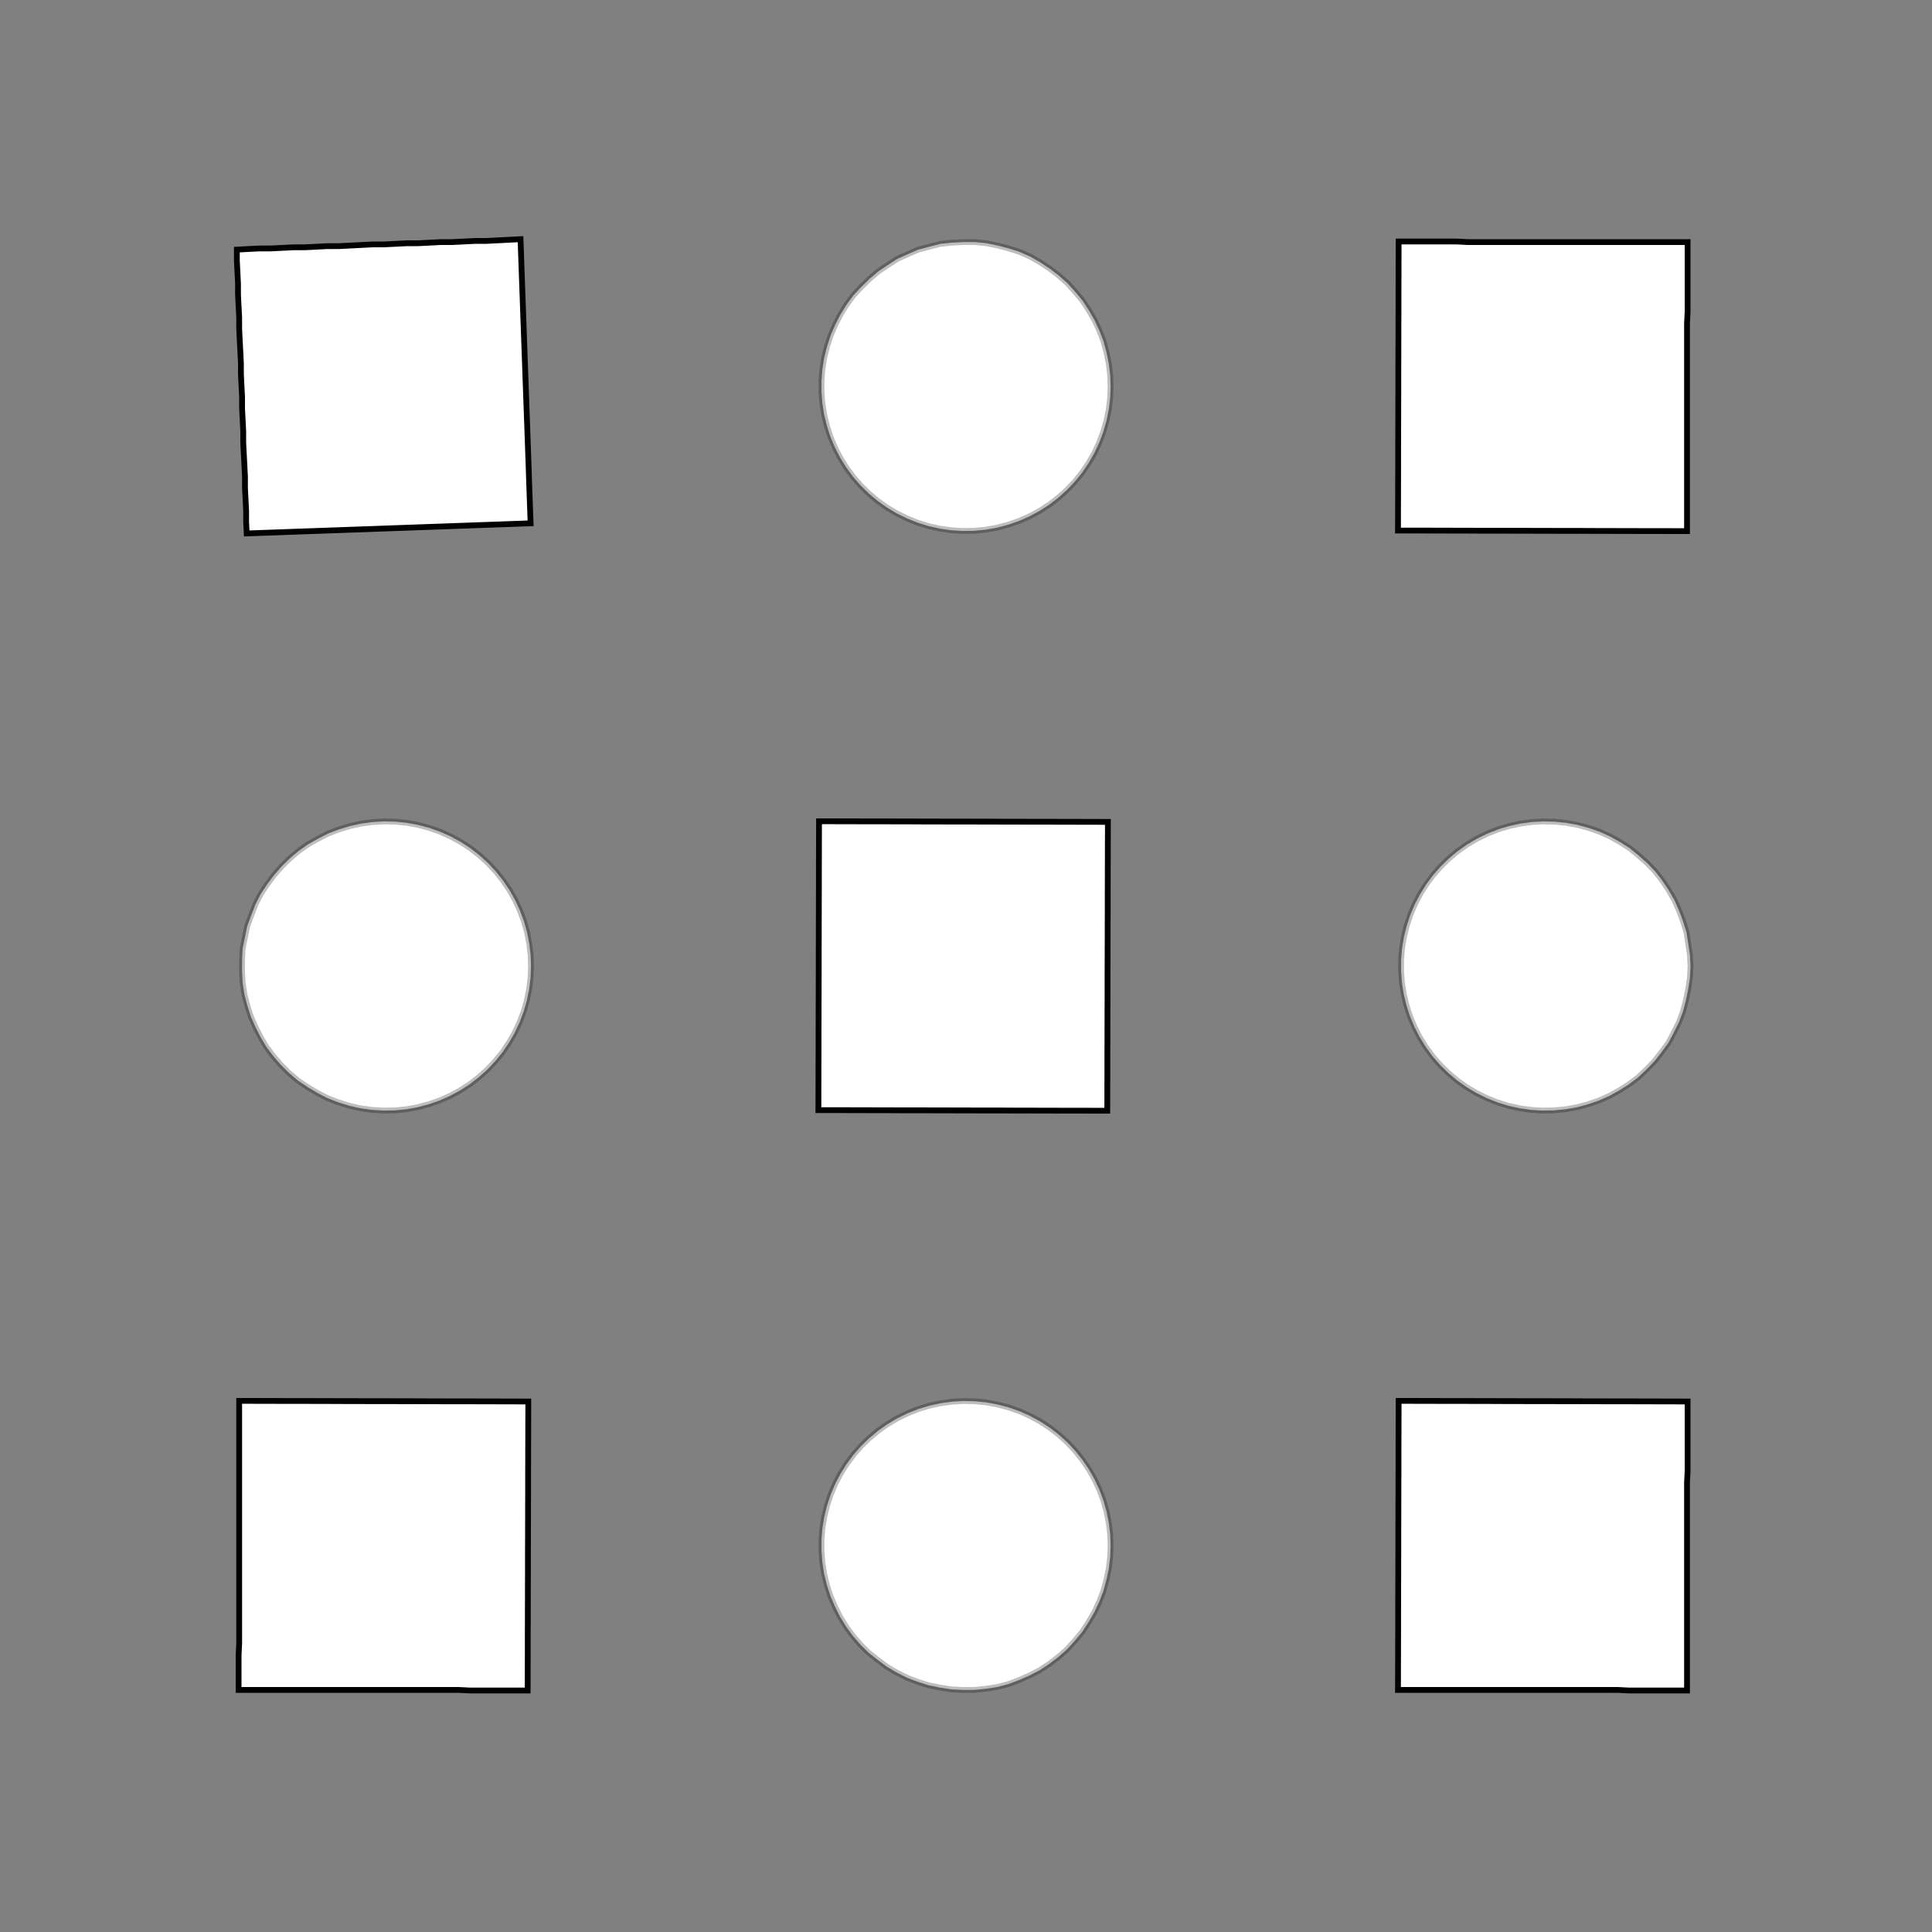 <!DOCTYPE svg>
<svg xmlns="http://www.w3.org/2000/svg" xmlns:xlink="http://www.w3.org/1999/xlink" width="1000" height="1000">
<rect width="100%" height="100%" fill="#808080" stroke="none"/>
<g transform="translate(500,500)">
<g transform="scale(3,3)">
<path stroke="rgb(0,0,0)" stroke-opacity="1" fill="rgb(255,255,255)" fill-opacity="1" d="M-411.5 -414.9 L-410.4 -414.7 L-409.4 -414.6 L-408.3 -414.5 L-407.3 -414.3 L-406.3 -414.2 L-405.2 -414 L-404.2 -413.9 L-403.1 -413.8 L-402.1 -413.6 L-401 -413.5 L-400 -413.4 L-398.9 -413.2 L-397.9 -413.1 L-396.9 -412.9 L-395.8 -412.8 L-394.8 -412.7 L-393.7 -412.5 L-392.7 -412.4 L-391.6 -412.3 L-390.6 -412.1 L-389.5 -412 L-388.5 -411.9 L-387.5 -411.7 L-386.4 -411.6 L-385.4 -411.4 L-385.5 -410.4 L-385.6 -409.4 L-385.8 -408.3 L-385.9 -407.3 L-386 -406.2 L-386.2 -405.2 L-386.3 -404.1 L-386.5 -403.1 L-386.6 -402 L-386.7 -401 L-386.9 -400 L-387 -398.9 L-387.1 -397.9 L-387.3 -396.8 L-387.4 -395.8 L-387.6 -394.7 L-387.7 -393.7 L-387.8 -392.6 L-388 -391.6 L-388.1 -390.6 L-388.2 -389.5 L-388.4 -388.5 L-388.5 -387.4 L-388.7 -386.4 L-388.8 -385.3 L-389.8 -385.5 L-390.9 -385.6 L-391.9 -385.7 L-393 -385.9 L-394 -386 L-395.1 -386.2 L-396.1 -386.3 L-397.1 -386.4 L-398.2 -386.6 L-399.2 -386.7 L-400.3 -386.8 L-401.3 -387 L-402.4 -387.1 L-403.4 -387.2 L-404.5 -387.4 L-405.5 -387.5 L-406.5 -387.7 L-407.6 -387.8 L-408.6 -387.9 L-409.7 -388.1 L-410.7 -388.2 L-411.8 -388.3 L-412.8 -388.5 L-413.9 -388.6 L-414.9 -388.8 L-414.8 -389.8 L-414.6 -390.8 L-414.5 -391.9 L-414.4 -392.9 L-414.2 -394 L-414.1 -395 L-413.9 -396.1 L-413.8 -397.1 L-413.7 -398.2 L-413.5 -399.2 L-413.4 -400.2 L-413.3 -401.3 L-413.1 -402.3 L-413 -403.4 L-412.8 -404.4 L-412.7 -405.5 L-412.6 -406.5 L-412.4 -407.6 L-412.3 -408.6 L-412.2 -409.6 L-412 -410.7 L-411.9 -411.7 L-411.7 -412.8 L-411.6 -413.8 L-411.5 -414.9 Z " />
<path stroke="rgb(0,0,0)" stroke-opacity="0.256" fill="rgb(255,255,255)" fill-opacity="1" d="M-175 -299.9 L-175.1 -298 L-175.4 -296 L-175.8 -294.1 L-176.3 -292.1 L-177 -290.3 L-177.9 -288.5 L-178.8 -286.8 L-180 -285.1 L-181.2 -283.6 L-182.6 -282.1 L-184 -280.8 L-185.6 -279.6 L-187.3 -278.5 L-189 -277.6 L-190.8 -276.8 L-192.7 -276.1 L-194.6 -275.6 L-196.6 -275.3 L-198.6 -275.1 L-200.5 -275.1 L-202.5 -275.2 L-204.5 -275.5 L-206.4 -275.9 L-208.3 -276.5 L-210.2 -277.2 L-211.9 -278.1 L-213.6 -279.1 L-215.3 -280.3 L-216.8 -281.5 L-218.2 -282.9 L-219.5 -284.4 L-220.7 -286 L-221.7 -287.7 L-222.6 -289.5 L-223.4 -291.3 L-224 -293.2 L-224.5 -295.1 L-224.8 -297.1 L-224.9 -299.1 L-224.9 -301 L-224.8 -303 L-224.4 -305 L-224 -306.9 L-223.3 -308.8 L-222.6 -310.6 L-221.7 -312.4 L-220.6 -314.1 L-219.4 -315.7 L-218.1 -317.1 L-216.7 -318.5 L-215.2 -319.8 L-213.6 -320.9 L-211.8 -322 L-210.1 -322.8 L-208.2 -323.6 L-206.3 -324.1 L-204.4 -324.6 L-202.4 -324.8 L-200.4 -324.9 L-198.5 -324.9 L-196.5 -324.7 L-194.5 -324.3 L-192.6 -323.8 L-190.7 -323.2 L-188.9 -322.4 L-187.2 -321.4 L-185.5 -320.3 L-184 -319.1 L-182.5 -317.8 L-181.1 -316.3 L-179.9 -314.8 L-178.8 -313.1 L-177.8 -311.4 L-177 -309.6 L-176.3 -307.8 L-175.7 -305.8 L-175.4 -303.9 L-175.1 -301.9 L-175 -299.9 Z " />
<path stroke="rgb(0,0,0)" stroke-opacity="1" fill="rgb(255,255,255)" fill-opacity="1" d="M-204.6 -422.4 L-203.5 -421.7 L-202.4 -421 L-201.4 -420.3 L-200.3 -419.6 L-199.2 -418.8 L-198.1 -418.1 L-197.1 -417.4 L-196 -416.7 L-194.9 -415.9 L-193.9 -415.2 L-192.8 -414.5 L-191.7 -413.8 L-190.6 -413.1 L-189.6 -412.3 L-188.5 -411.6 L-187.4 -410.9 L-186.4 -410.2 L-185.3 -409.4 L-184.2 -408.7 L-183.1 -408 L-182.1 -407.3 L-181 -406.6 L-179.9 -405.8 L-178.8 -405.1 L-177.8 -404.4 L-178.5 -403.3 L-179.2 -402.3 L-179.9 -401.2 L-180.7 -400.1 L-181.4 -399 L-182.1 -398 L-182.8 -396.9 L-183.6 -395.8 L-184.3 -394.7 L-185 -393.7 L-185.7 -392.6 L-186.4 -391.5 L-187.2 -390.5 L-187.9 -389.4 L-188.6 -388.3 L-189.3 -387.2 L-190.1 -386.2 L-190.8 -385.1 L-191.5 -384 L-192.2 -383 L-192.9 -381.9 L-193.7 -380.8 L-194.4 -379.7 L-195.1 -378.7 L-195.8 -377.6 L-196.9 -378.3 L-198 -379 L-199 -379.8 L-200.1 -380.5 L-201.2 -381.2 L-202.3 -381.9 L-203.3 -382.7 L-204.4 -383.4 L-205.5 -384.1 L-206.5 -384.8 L-207.6 -385.5 L-208.7 -386.3 L-209.8 -387 L-210.8 -387.7 L-211.9 -388.4 L-213 -389.2 L-214.1 -389.9 L-215.1 -390.6 L-216.2 -391.3 L-217.3 -392 L-218.3 -392.8 L-219.4 -393.5 L-220.5 -394.2 L-221.6 -394.9 L-222.6 -395.7 L-221.9 -396.7 L-221.2 -397.8 L-220.5 -398.9 L-219.7 -399.9 L-219 -401 L-218.3 -402.1 L-217.6 -403.2 L-216.8 -404.2 L-216.1 -405.3 L-215.4 -406.4 L-214.7 -407.4 L-214 -408.5 L-213.2 -409.6 L-212.5 -410.7 L-211.8 -411.7 L-211.1 -412.8 L-210.4 -413.9 L-209.6 -414.9 L-208.9 -416 L-208.2 -417.1 L-207.5 -418.2 L-206.7 -419.2 L-206 -420.3 L-205.3 -421.4 L-204.6 -422.4 Z " />
<path stroke="rgb(0,0,0)" stroke-opacity="0.256" fill="rgb(255,255,255)" fill-opacity="1" d="M24.95 -299.9 L24.87 -298 L24.63 -296 L24.23 -294.1 L23.68 -292.1 L22.98 -290.3 L22.14 -288.5 L21.15 -286.8 L20.04 -285.1 L18.79 -283.6 L17.43 -282.1 L15.95 -280.8 L14.38 -279.6 L12.71 -278.5 L10.97 -277.6 L9.153 -276.8 L7.28 -276.1 L5.361 -275.6 L3.408 -275.3 L1.434 -275.1 L-0.55 -275.1 L-2.53 -275.2 L-4.494 -275.5 L-6.43 -275.9 L-8.325 -276.5 L-10.17 -277.2 L-11.95 -278.1 L-13.65 -279.1 L-15.26 -280.3 L-16.78 -281.5 L-18.2 -282.9 L-19.5 -284.4 L-20.67 -286 L-21.72 -287.7 L-22.62 -289.5 L-23.39 -291.3 L-24 -293.2 L-24.47 -295.1 L-24.78 -297.1 L-24.93 -299.1 L-24.93 -301 L-24.77 -303 L-24.45 -305 L-23.97 -306.9 L-23.35 -308.8 L-22.58 -310.6 L-21.66 -312.4 L-20.61 -314.1 L-19.43 -315.7 L-18.12 -317.1 L-16.7 -318.5 L-15.18 -319.8 L-13.56 -320.9 L-11.85 -322 L-10.07 -322.8 L-8.222 -323.6 L-6.324 -324.1 L-4.387 -324.6 L-2.422 -324.8 L-0.441 -324.9 L1.542 -324.9 L3.516 -324.7 L5.467 -324.3 L7.384 -323.8 L9.254 -323.2 L11.07 -322.4 L12.81 -321.4 L14.47 -320.3 L16.04 -319.1 L17.51 -317.8 L18.86 -316.3 L20.1 -314.8 L21.21 -313.1 L22.19 -311.4 L23.02 -309.6 L23.72 -307.8 L24.26 -305.8 L24.64 -303.9 L24.88 -301.9 L24.95 -299.9 Z " />
<path stroke="rgb(0,0,0)" stroke-opacity="1" fill="rgb(255,255,255)" fill-opacity="1" d="M14.01 -427.2 L14.52 -425.6 L15.04 -423.9 L15.55 -422.2 L16.07 -420.6 L16.58 -418.9 L17.1 -417.2 L17.61 -415.6 L18.13 -413.9 L18.64 -412.2 L19.16 -410.6 L19.67 -408.9 L20.19 -407.2 L20.7 -405.6 L21.22 -403.9 L21.73 -402.2 L22.25 -400.6 L22.76 -398.9 L23.28 -397.2 L23.79 -395.6 L24.31 -393.9 L24.82 -392.2 L25.34 -390.6 L25.85 -388.9 L26.37 -387.2 L26.88 -385.6 L25.22 -385.1 L23.55 -384.6 L21.88 -384 L20.22 -383.5 L18.55 -383 L16.88 -382.5 L15.22 -382 L13.55 -381.5 L11.88 -380.9 L10.22 -380.4 L8.551 -379.9 L6.884 -379.4 L5.218 -378.9 L3.551 -378.4 L1.884 -377.9 L0.218 -377.3 L-1.449 -376.8 L-3.115 -376.3 L-4.782 -375.8 L-6.448 -375.3 L-8.115 -374.8 L-9.782 -374.2 L-11.45 -373.7 L-13.11 -373.2 L-14.78 -372.7 L-15.3 -374.4 L-15.81 -376 L-16.33 -377.7 L-16.84 -379.4 L-17.36 -381 L-17.87 -382.7 L-18.39 -384.4 L-18.9 -386 L-19.42 -387.7 L-19.93 -389.4 L-20.45 -391 L-20.96 -392.7 L-21.48 -394.4 L-21.99 -396 L-22.51 -397.7 L-23.02 -399.4 L-23.54 -401 L-24.05 -402.7 L-24.57 -404.4 L-25.08 -406 L-25.6 -407.7 L-26.11 -409.4 L-26.63 -411 L-27.14 -412.7 L-27.66 -414.4 L-25.99 -414.9 L-24.33 -415.4 L-22.66 -415.9 L-20.99 -416.4 L-19.33 -416.9 L-17.66 -417.5 L-15.99 -418 L-14.33 -418.5 L-12.66 -419 L-10.99 -419.5 L-9.327 -420 L-7.66 -420.6 L-5.993 -421.1 L-4.327 -421.6 L-2.66 -422.1 L-0.994 -422.6 L0.673 -423.1 L2.34 -423.6 L4.006 -424.2 L5.673 -424.7 L7.339 -425.2 L9.006 -425.7 L10.67 -426.2 L12.34 -426.7 L14.01 -427.2 Z " />
<path stroke="rgb(0,0,0)" stroke-opacity="0.256" fill="rgb(255,255,255)" fill-opacity="1" d="M225 -299.9 L224.9 -298 L224.6 -296 L224.2 -294.1 L223.7 -292.1 L223 -290.3 L222.1 -288.5 L221.2 -286.8 L220 -285.1 L218.8 -283.6 L217.4 -282.1 L216 -280.8 L214.4 -279.6 L212.7 -278.5 L211 -277.6 L209.2 -276.8 L207.3 -276.1 L205.4 -275.6 L203.4 -275.3 L201.4 -275.1 L199.5 -275.1 L197.5 -275.2 L195.5 -275.5 L193.6 -275.9 L191.7 -276.5 L189.8 -277.2 L188.1 -278.1 L186.4 -279.1 L184.7 -280.3 L183.2 -281.5 L181.8 -282.9 L180.5 -284.4 L179.3 -286 L178.3 -287.7 L177.4 -289.5 L176.6 -291.3 L176 -293.2 L175.5 -295.1 L175.2 -297.1 L175.1 -299.1 L175.1 -301 L175.2 -303 L175.6 -305 L176 -306.9 L176.7 -308.8 L177.4 -310.6 L178.3 -312.4 L179.4 -314.1 L180.6 -315.7 L181.9 -317.1 L183.3 -318.5 L184.8 -319.8 L186.4 -320.9 L188.2 -322 L189.9 -322.8 L191.8 -323.6 L193.7 -324.1 L195.6 -324.6 L197.6 -324.8 L199.6 -324.9 L201.5 -324.9 L203.5 -324.7 L205.5 -324.3 L207.4 -323.8 L209.3 -323.2 L211.1 -322.4 L212.8 -321.4 L214.5 -320.3 L216 -319.1 L217.5 -317.8 L218.9 -316.3 L220.1 -314.8 L221.2 -313.1 L222.2 -311.4 L223 -309.6 L223.7 -307.8 L224.3 -305.8 L224.6 -303.9 L224.9 -301.9 L225 -299.9 Z " />
<path stroke="rgb(0,0,0)" stroke-opacity="1" fill="rgb(255,255,255)" fill-opacity="1" d="M223.1 -425.4 L223.2 -423.4 L223.3 -421.4 L223.3 -419.5 L223.4 -417.5 L223.5 -415.6 L223.6 -413.6 L223.6 -411.6 L223.7 -409.7 L223.8 -407.7 L223.8 -405.8 L223.9 -403.8 L224 -401.8 L224 -399.9 L224.1 -397.9 L224.2 -396 L224.3 -394 L224.3 -392 L224.4 -390.1 L224.5 -388.1 L224.5 -386.2 L224.6 -384.2 L224.7 -382.3 L224.7 -380.3 L224.8 -378.3 L224.9 -376.4 L222.9 -376.3 L221 -376.2 L219 -376.2 L217 -376.1 L215.1 -376 L213.1 -376 L211.2 -375.9 L209.2 -375.8 L207.3 -375.7 L205.3 -375.7 L203.3 -375.6 L201.4 -375.5 L199.4 -375.5 L197.5 -375.4 L195.5 -375.3 L193.5 -375.3 L191.6 -375.2 L189.6 -375.1 L187.7 -375 L185.7 -375 L183.7 -374.9 L181.8 -374.8 L179.8 -374.8 L177.9 -374.7 L175.9 -374.6 L175.8 -376.6 L175.8 -378.5 L175.7 -380.5 L175.6 -382.5 L175.6 -384.4 L175.5 -386.4 L175.4 -388.3 L175.3 -390.3 L175.3 -392.3 L175.2 -394.2 L175.1 -396.2 L175.1 -398.1 L175 -400.1 L174.9 -402.1 L174.9 -404 L174.8 -406 L174.7 -407.9 L174.6 -409.9 L174.6 -411.9 L174.5 -413.8 L174.4 -415.8 L174.4 -417.7 L174.3 -419.7 L174.2 -421.7 L174.2 -423.6 L176.1 -423.7 L178.1 -423.8 L180 -423.8 L182 -423.9 L184 -424 L185.9 -424 L187.9 -424.1 L189.8 -424.2 L191.8 -424.2 L193.8 -424.3 L195.7 -424.4 L197.7 -424.5 L199.6 -424.5 L201.6 -424.6 L203.5 -424.7 L205.5 -424.7 L207.5 -424.8 L209.4 -424.9 L211.4 -424.9 L213.3 -425 L215.3 -425.1 L217.3 -425.1 L219.2 -425.2 L221.2 -425.3 L223.1 -425.4 Z " />
<path stroke="rgb(0,0,0)" stroke-opacity="0.256" fill="rgb(255,255,255)" fill-opacity="1" d="M-275 -199.9 L-275.1 -198 L-275.4 -196 L-275.8 -194.1 L-276.3 -192.1 L-277 -190.3 L-277.9 -188.5 L-278.8 -186.8 L-280 -185.1 L-281.2 -183.6 L-282.6 -182.1 L-284 -180.8 L-285.6 -179.6 L-287.3 -178.5 L-289 -177.6 L-290.8 -176.8 L-292.7 -176.1 L-294.6 -175.6 L-296.6 -175.3 L-298.6 -175.1 L-300.5 -175.1 L-302.5 -175.2 L-304.5 -175.5 L-306.4 -175.9 L-308.3 -176.5 L-310.2 -177.2 L-311.9 -178.1 L-313.6 -179.1 L-315.3 -180.3 L-316.8 -181.5 L-318.2 -182.9 L-319.5 -184.4 L-320.7 -186 L-321.7 -187.7 L-322.6 -189.5 L-323.4 -191.3 L-324 -193.2 L-324.5 -195.1 L-324.8 -197.1 L-324.9 -199.1 L-324.9 -201 L-324.8 -203 L-324.4 -205 L-324 -206.9 L-323.3 -208.8 L-322.6 -210.6 L-321.7 -212.4 L-320.6 -214.1 L-319.4 -215.7 L-318.1 -217.1 L-316.7 -218.5 L-315.2 -219.8 L-313.6 -220.9 L-311.8 -222 L-310.1 -222.8 L-308.2 -223.6 L-306.3 -224.1 L-304.4 -224.6 L-302.4 -224.8 L-300.4 -224.9 L-298.5 -224.9 L-296.5 -224.7 L-294.5 -224.3 L-292.6 -223.8 L-290.7 -223.2 L-288.9 -222.4 L-287.2 -221.4 L-285.5 -220.3 L-284 -219.1 L-282.5 -217.8 L-281.1 -216.3 L-279.9 -214.8 L-278.8 -213.1 L-277.8 -211.4 L-277 -209.6 L-276.3 -207.8 L-275.7 -205.8 L-275.4 -203.9 L-275.1 -201.9 L-275 -199.9 Z " />
<path stroke="rgb(0,0,0)" stroke-opacity="1" fill="rgb(255,255,255)" fill-opacity="1" d="M-304.6 -322.4 L-303.5 -321.7 L-302.4 -321 L-301.4 -320.3 L-300.3 -319.6 L-299.2 -318.8 L-298.1 -318.1 L-297.1 -317.4 L-296 -316.7 L-294.9 -315.9 L-293.9 -315.2 L-292.8 -314.5 L-291.7 -313.8 L-290.6 -313.1 L-289.6 -312.3 L-288.5 -311.6 L-287.4 -310.9 L-286.4 -310.2 L-285.3 -309.4 L-284.2 -308.7 L-283.1 -308 L-282.1 -307.3 L-281 -306.6 L-279.9 -305.8 L-278.8 -305.1 L-277.8 -304.4 L-278.5 -303.3 L-279.2 -302.3 L-279.9 -301.2 L-280.7 -300.1 L-281.4 -299 L-282.1 -298 L-282.8 -296.9 L-283.6 -295.8 L-284.3 -294.7 L-285 -293.7 L-285.7 -292.6 L-286.4 -291.5 L-287.2 -290.5 L-287.9 -289.4 L-288.6 -288.3 L-289.3 -287.2 L-290.1 -286.2 L-290.8 -285.1 L-291.5 -284 L-292.2 -283 L-292.9 -281.9 L-293.7 -280.8 L-294.4 -279.7 L-295.1 -278.7 L-295.8 -277.6 L-296.9 -278.3 L-298 -279 L-299 -279.8 L-300.1 -280.5 L-301.2 -281.2 L-302.3 -281.9 L-303.3 -282.7 L-304.4 -283.4 L-305.5 -284.1 L-306.5 -284.8 L-307.6 -285.5 L-308.7 -286.3 L-309.8 -287 L-310.8 -287.7 L-311.9 -288.4 L-313 -289.2 L-314.1 -289.9 L-315.1 -290.6 L-316.2 -291.3 L-317.3 -292 L-318.3 -292.8 L-319.4 -293.5 L-320.5 -294.2 L-321.6 -294.9 L-322.6 -295.7 L-321.9 -296.7 L-321.2 -297.8 L-320.5 -298.9 L-319.7 -299.9 L-319 -301 L-318.3 -302.1 L-317.6 -303.2 L-316.8 -304.2 L-316.1 -305.3 L-315.4 -306.4 L-314.7 -307.4 L-314 -308.5 L-313.2 -309.6 L-312.5 -310.7 L-311.8 -311.7 L-311.1 -312.8 L-310.4 -313.9 L-309.6 -314.9 L-308.9 -316 L-308.2 -317.1 L-307.5 -318.2 L-306.7 -319.2 L-306 -320.3 L-305.3 -321.4 L-304.6 -322.4 Z " />
<path stroke="rgb(0,0,0)" stroke-opacity="0.256" fill="rgb(255,255,255)" fill-opacity="1" d="M-75.05 -199.9 L-75.13 -198 L-75.37 -196 L-75.77 -194.1 L-76.32 -192.1 L-77.02 -190.3 L-77.86 -188.5 L-78.85 -186.8 L-79.96 -185.1 L-81.21 -183.6 L-82.57 -182.1 L-84.05 -180.8 L-85.62 -179.6 L-87.29 -178.5 L-89.03 -177.6 L-90.85 -176.8 L-92.72 -176.1 L-94.64 -175.6 L-96.59 -175.3 L-98.57 -175.1 L-100.5 -175.1 L-102.5 -175.2 L-104.5 -175.5 L-106.4 -175.9 L-108.3 -176.5 L-110.2 -177.2 L-111.9 -178.1 L-113.6 -179.1 L-115.3 -180.3 L-116.8 -181.5 L-118.2 -182.9 L-119.5 -184.4 L-120.7 -186 L-121.7 -187.7 L-122.6 -189.5 L-123.4 -191.3 L-124 -193.2 L-124.5 -195.1 L-124.8 -197.1 L-124.9 -199.1 L-124.9 -201 L-124.8 -203 L-124.4 -205 L-124 -206.9 L-123.3 -208.8 L-122.6 -210.6 L-121.7 -212.4 L-120.6 -214.1 L-119.4 -215.7 L-118.1 -217.1 L-116.7 -218.5 L-115.2 -219.8 L-113.6 -220.9 L-111.8 -222 L-110.1 -222.8 L-108.2 -223.6 L-106.3 -224.1 L-104.4 -224.6 L-102.4 -224.8 L-100.4 -224.9 L-98.46 -224.9 L-96.48 -224.7 L-94.53 -224.3 L-92.62 -223.8 L-90.75 -223.2 L-88.93 -222.4 L-87.19 -221.4 L-85.53 -220.3 L-83.96 -219.1 L-82.49 -217.8 L-81.14 -216.3 L-79.9 -214.8 L-78.79 -213.1 L-77.81 -211.4 L-76.98 -209.6 L-76.28 -207.8 L-75.74 -205.8 L-75.36 -203.9 L-75.12 -201.9 L-75.05 -199.9 Z " />
<path stroke="rgb(0,0,0)" stroke-opacity="1" fill="rgb(255,255,255)" fill-opacity="1" d="M-85.99 -327.2 L-85.48 -325.6 L-84.96 -323.9 L-84.45 -322.2 L-83.93 -320.6 L-83.42 -318.9 L-82.9 -317.2 L-82.39 -315.6 L-81.87 -313.9 L-81.36 -312.2 L-80.84 -310.6 L-80.33 -308.9 L-79.81 -307.2 L-79.3 -305.6 L-78.78 -303.9 L-78.27 -302.2 L-77.75 -300.6 L-77.24 -298.9 L-76.72 -297.2 L-76.21 -295.6 L-75.69 -293.9 L-75.18 -292.2 L-74.66 -290.6 L-74.15 -288.9 L-73.63 -287.2 L-73.12 -285.6 L-74.78 -285.1 L-76.45 -284.6 L-78.12 -284 L-79.78 -283.5 L-81.45 -283 L-83.12 -282.5 L-84.78 -282 L-86.45 -281.5 L-88.12 -280.9 L-89.78 -280.4 L-91.45 -279.9 L-93.12 -279.4 L-94.78 -278.9 L-96.45 -278.4 L-98.12 -277.9 L-99.78 -277.3 L-101.4 -276.8 L-103.1 -276.3 L-104.8 -275.8 L-106.4 -275.3 L-108.1 -274.8 L-109.8 -274.2 L-111.4 -273.7 L-113.1 -273.2 L-114.8 -272.7 L-115.3 -274.4 L-115.8 -276 L-116.3 -277.7 L-116.8 -279.4 L-117.4 -281 L-117.9 -282.7 L-118.4 -284.4 L-118.9 -286 L-119.4 -287.7 L-119.9 -289.4 L-120.4 -291 L-121 -292.7 L-121.5 -294.4 L-122 -296 L-122.5 -297.7 L-123 -299.4 L-123.5 -301 L-124.1 -302.7 L-124.6 -304.4 L-125.1 -306 L-125.6 -307.7 L-126.1 -309.4 L-126.6 -311 L-127.1 -312.7 L-127.7 -314.4 L-126 -314.9 L-124.3 -315.4 L-122.7 -315.9 L-121 -316.4 L-119.3 -316.9 L-117.7 -317.5 L-116 -318 L-114.3 -318.5 L-112.7 -319 L-111 -319.5 L-109.3 -320 L-107.7 -320.6 L-106 -321.1 L-104.3 -321.6 L-102.7 -322.1 L-101 -322.6 L-99.33 -323.1 L-97.66 -323.6 L-95.99 -324.2 L-94.33 -324.7 L-92.66 -325.2 L-90.99 -325.7 L-89.33 -326.2 L-87.66 -326.7 L-85.99 -327.2 Z " />
<path stroke="rgb(0,0,0)" stroke-opacity="0.256" fill="rgb(255,255,255)" fill-opacity="1" d="M125 -199.9 L124.9 -198 L124.6 -196 L124.2 -194.1 L123.7 -192.1 L123 -190.3 L122.1 -188.5 L121.2 -186.8 L120 -185.1 L118.8 -183.6 L117.4 -182.1 L116 -180.8 L114.4 -179.6 L112.7 -178.5 L111 -177.6 L109.2 -176.8 L107.3 -176.1 L105.4 -175.6 L103.4 -175.3 L101.4 -175.1 L99.45 -175.1 L97.47 -175.2 L95.51 -175.5 L93.57 -175.9 L91.68 -176.5 L89.83 -177.2 L88.05 -178.1 L86.35 -179.1 L84.74 -180.3 L83.22 -181.5 L81.8 -182.9 L80.5 -184.4 L79.33 -186 L78.28 -187.7 L77.38 -189.5 L76.61 -191.3 L76 -193.2 L75.53 -195.1 L75.22 -197.1 L75.07 -199.1 L75.07 -201 L75.23 -203 L75.55 -205 L76.03 -206.9 L76.65 -208.8 L77.42 -210.6 L78.34 -212.4 L79.39 -214.1 L80.57 -215.7 L81.88 -217.1 L83.3 -218.5 L84.82 -219.8 L86.44 -220.9 L88.15 -222 L89.93 -222.8 L91.78 -223.6 L93.68 -224.1 L95.61 -224.6 L97.58 -224.8 L99.56 -224.9 L101.5 -224.9 L103.5 -224.7 L105.5 -224.3 L107.4 -223.8 L109.3 -223.2 L111.1 -222.4 L112.8 -221.4 L114.5 -220.3 L116 -219.1 L117.5 -217.8 L118.9 -216.3 L120.1 -214.8 L121.2 -213.1 L122.2 -211.4 L123 -209.6 L123.7 -207.8 L124.3 -205.8 L124.6 -203.9 L124.9 -201.9 L125 -199.9 Z " />
<path stroke="rgb(0,0,0)" stroke-opacity="1" fill="rgb(255,255,255)" fill-opacity="1" d="M123.1 -325.4 L123.2 -323.4 L123.3 -321.4 L123.3 -319.5 L123.4 -317.5 L123.5 -315.6 L123.6 -313.6 L123.6 -311.6 L123.7 -309.7 L123.8 -307.7 L123.8 -305.8 L123.9 -303.8 L124 -301.8 L124 -299.9 L124.1 -297.9 L124.2 -296 L124.3 -294 L124.3 -292 L124.4 -290.1 L124.5 -288.1 L124.5 -286.2 L124.6 -284.2 L124.7 -282.3 L124.7 -280.3 L124.8 -278.3 L124.9 -276.4 L122.9 -276.3 L121 -276.2 L119 -276.2 L117 -276.1 L115.1 -276 L113.1 -276 L111.2 -275.9 L109.2 -275.8 L107.3 -275.7 L105.3 -275.7 L103.3 -275.6 L101.4 -275.5 L99.41 -275.5 L97.45 -275.4 L95.49 -275.3 L93.54 -275.3 L91.58 -275.2 L89.62 -275.1 L87.66 -275 L85.7 -275 L83.74 -274.9 L81.78 -274.8 L79.82 -274.8 L77.86 -274.7 L75.9 -274.6 L75.83 -276.6 L75.76 -278.5 L75.69 -280.5 L75.62 -282.5 L75.55 -284.4 L75.48 -286.4 L75.41 -288.3 L75.34 -290.3 L75.27 -292.3 L75.2 -294.2 L75.13 -296.2 L75.06 -298.1 L74.99 -300.1 L74.92 -302.1 L74.86 -304 L74.79 -306 L74.72 -307.9 L74.65 -309.9 L74.58 -311.9 L74.51 -313.8 L74.44 -315.8 L74.37 -317.7 L74.3 -319.7 L74.23 -321.7 L74.16 -323.6 L76.12 -323.7 L78.08 -323.8 L80.04 -323.8 L81.99 -323.9 L83.95 -324 L85.91 -324 L87.87 -324.1 L89.83 -324.2 L91.79 -324.2 L93.75 -324.3 L95.71 -324.4 L97.67 -324.5 L99.63 -324.5 L101.6 -324.6 L103.5 -324.7 L105.5 -324.7 L107.5 -324.8 L109.4 -324.9 L111.4 -324.9 L113.3 -325 L115.3 -325.1 L117.3 -325.1 L119.2 -325.2 L121.2 -325.3 L123.1 -325.4 Z " />
<path stroke="rgb(0,0,0)" stroke-opacity="0.256" fill="rgb(255,255,255)" fill-opacity="1" d="M325 -199.9 L324.9 -198 L324.6 -196 L324.2 -194.1 L323.7 -192.1 L323 -190.3 L322.1 -188.5 L321.2 -186.8 L320 -185.1 L318.8 -183.6 L317.4 -182.1 L316 -180.8 L314.4 -179.6 L312.7 -178.5 L311 -177.6 L309.2 -176.8 L307.3 -176.1 L305.4 -175.6 L303.4 -175.3 L301.4 -175.1 L299.5 -175.1 L297.5 -175.2 L295.5 -175.5 L293.6 -175.9 L291.7 -176.5 L289.8 -177.2 L288.1 -178.1 L286.4 -179.1 L284.7 -180.3 L283.2 -181.5 L281.8 -182.9 L280.5 -184.4 L279.3 -186 L278.3 -187.7 L277.4 -189.5 L276.6 -191.3 L276 -193.2 L275.5 -195.1 L275.2 -197.1 L275.1 -199.1 L275.1 -201 L275.2 -203 L275.6 -205 L276 -206.9 L276.7 -208.8 L277.4 -210.6 L278.3 -212.4 L279.4 -214.1 L280.6 -215.7 L281.9 -217.1 L283.3 -218.5 L284.8 -219.8 L286.4 -220.9 L288.2 -222 L289.9 -222.8 L291.8 -223.6 L293.7 -224.1 L295.6 -224.6 L297.6 -224.8 L299.6 -224.9 L301.5 -224.9 L303.5 -224.7 L305.5 -224.3 L307.4 -223.8 L309.3 -223.2 L311.1 -222.4 L312.8 -221.4 L314.5 -220.3 L316 -219.1 L317.5 -217.8 L318.9 -216.3 L320.1 -214.8 L321.2 -213.1 L322.2 -211.4 L323 -209.6 L323.7 -207.8 L324.3 -205.8 L324.6 -203.9 L324.9 -201.9 L325 -199.9 Z " />
<path stroke="rgb(0,0,0)" stroke-opacity="1" fill="rgb(255,255,255)" fill-opacity="1" d="M-404.6 -222.4 L-403.5 -221.7 L-402.4 -221 L-401.4 -220.3 L-400.3 -219.6 L-399.2 -218.8 L-398.1 -218.1 L-397.1 -217.4 L-396 -216.7 L-394.9 -215.9 L-393.9 -215.2 L-392.8 -214.5 L-391.7 -213.8 L-390.6 -213.1 L-389.6 -212.3 L-388.5 -211.6 L-387.4 -210.9 L-386.4 -210.2 L-385.3 -209.4 L-384.2 -208.7 L-383.1 -208 L-382.1 -207.3 L-381 -206.6 L-379.9 -205.8 L-378.8 -205.1 L-377.8 -204.4 L-378.5 -203.3 L-379.2 -202.3 L-379.9 -201.2 L-380.7 -200.1 L-381.4 -199 L-382.1 -198 L-382.8 -196.9 L-383.6 -195.8 L-384.3 -194.7 L-385 -193.7 L-385.7 -192.6 L-386.4 -191.5 L-387.2 -190.5 L-387.9 -189.4 L-388.6 -188.3 L-389.3 -187.2 L-390.1 -186.2 L-390.8 -185.1 L-391.5 -184 L-392.2 -183 L-392.9 -181.9 L-393.7 -180.8 L-394.4 -179.7 L-395.1 -178.7 L-395.8 -177.6 L-396.9 -178.3 L-398 -179 L-399 -179.8 L-400.1 -180.5 L-401.2 -181.2 L-402.3 -181.9 L-403.3 -182.7 L-404.4 -183.4 L-405.5 -184.1 L-406.5 -184.8 L-407.6 -185.5 L-408.7 -186.3 L-409.8 -187 L-410.8 -187.7 L-411.9 -188.4 L-413 -189.2 L-414.1 -189.9 L-415.1 -190.6 L-416.2 -191.3 L-417.3 -192 L-418.3 -192.8 L-419.4 -193.5 L-420.5 -194.2 L-421.6 -194.9 L-422.6 -195.7 L-421.9 -196.7 L-421.2 -197.8 L-420.5 -198.9 L-419.7 -199.9 L-419 -201 L-418.3 -202.1 L-417.6 -203.2 L-416.8 -204.2 L-416.1 -205.3 L-415.4 -206.4 L-414.7 -207.4 L-414 -208.5 L-413.2 -209.6 L-412.5 -210.7 L-411.8 -211.7 L-411.1 -212.8 L-410.4 -213.9 L-409.6 -214.9 L-408.9 -216 L-408.2 -217.1 L-407.5 -218.2 L-406.7 -219.2 L-406 -220.3 L-405.3 -221.4 L-404.6 -222.4 Z " />
<path stroke="rgb(0,0,0)" stroke-opacity="0.256" fill="rgb(255,255,255)" fill-opacity="1" d="M-175 -99.95 L-175.1 -97.96 L-175.4 -95.99 L-175.8 -94.05 L-176.3 -92.14 L-177 -90.29 L-177.9 -88.49 L-178.8 -86.77 L-180 -85.13 L-181.2 -83.59 L-182.6 -82.15 L-184 -80.82 L-185.6 -79.61 L-187.3 -78.53 L-189 -77.59 L-190.8 -76.79 L-192.7 -76.14 L-194.6 -75.63 L-196.6 -75.28 L-198.6 -75.09 L-200.5 -75.06 L-202.5 -75.18 L-204.5 -75.46 L-206.4 -75.89 L-208.3 -76.48 L-210.2 -77.22 L-211.9 -78.1 L-213.6 -79.11 L-215.3 -80.26 L-216.8 -81.54 L-218.2 -82.93 L-219.5 -84.43 L-220.7 -86.03 L-221.7 -87.72 L-222.6 -89.48 L-223.4 -91.31 L-224 -93.2 L-224.5 -95.13 L-224.8 -97.09 L-224.9 -99.06 L-224.9 -101 L-224.8 -103 L-224.4 -105 L-224 -106.9 L-223.3 -108.8 L-222.6 -110.6 L-221.7 -112.4 L-220.6 -114.1 L-219.4 -115.7 L-218.1 -117.1 L-216.7 -118.5 L-215.2 -119.8 L-213.6 -120.9 L-211.8 -122 L-210.1 -122.8 L-208.2 -123.6 L-206.3 -124.1 L-204.4 -124.6 L-202.4 -124.8 L-200.4 -124.9 L-198.5 -124.9 L-196.5 -124.7 L-194.5 -124.3 L-192.6 -123.8 L-190.7 -123.2 L-188.9 -122.4 L-187.2 -121.4 L-185.5 -120.3 L-184 -119.1 L-182.5 -117.8 L-181.1 -116.3 L-179.9 -114.8 L-178.8 -113.1 L-177.8 -111.4 L-177 -109.6 L-176.3 -107.8 L-175.7 -105.8 L-175.4 -103.9 L-175.1 -101.9 L-175 -99.95 Z " />
<path stroke="rgb(0,0,0)" stroke-opacity="1" fill="rgb(255,255,255)" fill-opacity="1" d="M-186 -227.2 L-185.5 -225.6 L-185 -223.9 L-184.4 -222.2 L-183.9 -220.6 L-183.4 -218.9 L-182.9 -217.2 L-182.4 -215.6 L-181.9 -213.9 L-181.4 -212.2 L-180.8 -210.6 L-180.3 -208.9 L-179.8 -207.2 L-179.3 -205.6 L-178.8 -203.9 L-178.3 -202.2 L-177.8 -200.6 L-177.2 -198.9 L-176.7 -197.2 L-176.2 -195.6 L-175.7 -193.9 L-175.2 -192.2 L-174.7 -190.6 L-174.1 -188.9 L-173.6 -187.2 L-173.1 -185.6 L-174.8 -185.1 L-176.4 -184.6 L-178.1 -184 L-179.8 -183.5 L-181.4 -183 L-183.1 -182.5 L-184.8 -182 L-186.4 -181.5 L-188.1 -180.9 L-189.8 -180.4 L-191.4 -179.9 L-193.1 -179.4 L-194.8 -178.9 L-196.4 -178.4 L-198.1 -177.9 L-199.8 -177.3 L-201.4 -176.8 L-203.1 -176.3 L-204.8 -175.8 L-206.4 -175.3 L-208.1 -174.8 L-209.8 -174.2 L-211.4 -173.7 L-213.1 -173.2 L-214.8 -172.7 L-215.3 -174.4 L-215.8 -176 L-216.3 -177.7 L-216.8 -179.4 L-217.4 -181 L-217.9 -182.7 L-218.4 -184.4 L-218.9 -186 L-219.4 -187.7 L-219.9 -189.4 L-220.4 -191 L-221 -192.7 L-221.5 -194.4 L-222 -196 L-222.5 -197.7 L-223 -199.4 L-223.5 -201 L-224.1 -202.7 L-224.6 -204.4 L-225.1 -206 L-225.6 -207.7 L-226.1 -209.4 L-226.6 -211 L-227.1 -212.7 L-227.7 -214.4 L-226 -214.9 L-224.3 -215.4 L-222.7 -215.9 L-221 -216.4 L-219.3 -216.9 L-217.7 -217.5 L-216 -218 L-214.3 -218.5 L-212.7 -219 L-211 -219.5 L-209.3 -220 L-207.7 -220.6 L-206 -221.1 L-204.3 -221.6 L-202.7 -222.1 L-201 -222.6 L-199.3 -223.1 L-197.7 -223.6 L-196 -224.2 L-194.3 -224.7 L-192.7 -225.2 L-191 -225.7 L-189.3 -226.2 L-187.7 -226.7 L-186 -227.2 Z " />
<path stroke="rgb(0,0,0)" stroke-opacity="0.256" fill="rgb(255,255,255)" fill-opacity="1" d="M24.95 -99.95 L24.87 -97.96 L24.63 -95.99 L24.23 -94.05 L23.68 -92.14 L22.98 -90.29 L22.14 -88.49 L21.15 -86.77 L20.04 -85.13 L18.79 -83.59 L17.43 -82.15 L15.95 -80.82 L14.38 -79.61 L12.71 -78.53 L10.97 -77.59 L9.153 -76.79 L7.28 -76.14 L5.361 -75.63 L3.408 -75.28 L1.434 -75.09 L-0.55 -75.06 L-2.53 -75.18 L-4.494 -75.46 L-6.43 -75.89 L-8.325 -76.48 L-10.17 -77.22 L-11.95 -78.1 L-13.65 -79.11 L-15.26 -80.26 L-16.78 -81.54 L-18.2 -82.93 L-19.5 -84.43 L-20.67 -86.03 L-21.72 -87.72 L-22.62 -89.48 L-23.39 -91.31 L-24 -93.2 L-24.47 -95.13 L-24.78 -97.09 L-24.93 -99.06 L-24.93 -101 L-24.77 -103 L-24.45 -105 L-23.97 -106.9 L-23.35 -108.8 L-22.58 -110.6 L-21.66 -112.4 L-20.61 -114.1 L-19.43 -115.7 L-18.12 -117.1 L-16.7 -118.5 L-15.18 -119.8 L-13.56 -120.9 L-11.85 -122 L-10.07 -122.8 L-8.222 -123.6 L-6.324 -124.1 L-4.387 -124.6 L-2.422 -124.8 L-0.441 -124.9 L1.542 -124.9 L3.516 -124.7 L5.467 -124.3 L7.384 -123.8 L9.254 -123.2 L11.07 -122.4 L12.81 -121.4 L14.47 -120.3 L16.04 -119.1 L17.51 -117.8 L18.86 -116.3 L20.1 -114.8 L21.21 -113.1 L22.19 -111.4 L23.02 -109.6 L23.72 -107.8 L24.26 -105.8 L24.64 -103.9 L24.88 -101.9 L24.95 -99.95 Z " />
<path stroke="rgb(0,0,0)" stroke-opacity="1" fill="rgb(255,255,255)" fill-opacity="1" d="M23.14 -225.4 L23.21 -223.4 L23.28 -221.4 L23.35 -219.5 L23.42 -217.5 L23.49 -215.6 L23.56 -213.6 L23.63 -211.6 L23.7 -209.7 L23.77 -207.7 L23.84 -205.8 L23.91 -203.8 L23.98 -201.8 L24.05 -199.9 L24.12 -197.9 L24.19 -196 L24.26 -194 L24.33 -192 L24.4 -190.1 L24.47 -188.1 L24.54 -186.2 L24.6 -184.2 L24.67 -182.3 L24.74 -180.3 L24.81 -178.3 L24.88 -176.4 L22.92 -176.3 L20.97 -176.2 L19.01 -176.2 L17.05 -176.1 L15.09 -176 L13.13 -176 L11.17 -175.9 L9.21 -175.8 L7.25 -175.7 L5.291 -175.7 L3.332 -175.6 L1.372 -175.5 L-0.587 -175.5 L-2.546 -175.4 L-4.505 -175.3 L-6.465 -175.3 L-8.424 -175.2 L-10.38 -175.1 L-12.34 -175 L-14.3 -175 L-16.26 -174.9 L-18.22 -174.8 L-20.18 -174.8 L-22.14 -174.7 L-24.1 -174.6 L-24.17 -176.6 L-24.24 -178.5 L-24.31 -180.5 L-24.38 -182.5 L-24.45 -184.4 L-24.52 -186.4 L-24.59 -188.3 L-24.66 -190.3 L-24.73 -192.3 L-24.8 -194.2 L-24.87 -196.2 L-24.94 -198.1 L-25.01 -200.1 L-25.08 -202.1 L-25.14 -204 L-25.21 -206 L-25.28 -207.9 L-25.35 -209.9 L-25.42 -211.9 L-25.49 -213.8 L-25.56 -215.8 L-25.63 -217.7 L-25.7 -219.7 L-25.77 -221.7 L-25.84 -223.6 L-23.88 -223.7 L-21.92 -223.8 L-19.96 -223.8 L-18.01 -223.9 L-16.05 -224 L-14.09 -224 L-12.13 -224.1 L-10.17 -224.2 L-8.209 -224.2 L-6.249 -224.3 L-4.29 -224.4 L-2.331 -224.5 L-0.372 -224.5 L1.588 -224.6 L3.547 -224.7 L5.506 -224.7 L7.466 -224.8 L9.425 -224.9 L11.38 -224.9 L13.34 -225 L15.3 -225.1 L17.26 -225.1 L19.22 -225.2 L21.18 -225.3 L23.14 -225.4 Z " />
<path stroke="rgb(0,0,0)" stroke-opacity="0.256" fill="rgb(255,255,255)" fill-opacity="1" d="M225 -99.95 L224.9 -97.96 L224.6 -95.99 L224.2 -94.05 L223.7 -92.14 L223 -90.29 L222.1 -88.49 L221.2 -86.77 L220 -85.13 L218.8 -83.59 L217.4 -82.15 L216 -80.82 L214.4 -79.61 L212.7 -78.53 L211 -77.59 L209.2 -76.79 L207.3 -76.14 L205.4 -75.63 L203.4 -75.28 L201.4 -75.09 L199.5 -75.06 L197.5 -75.18 L195.5 -75.46 L193.6 -75.89 L191.7 -76.48 L189.8 -77.22 L188.1 -78.1 L186.4 -79.11 L184.7 -80.26 L183.2 -81.54 L181.8 -82.93 L180.5 -84.43 L179.3 -86.03 L178.3 -87.72 L177.4 -89.48 L176.6 -91.31 L176 -93.2 L175.5 -95.13 L175.2 -97.09 L175.1 -99.06 L175.1 -101 L175.2 -103 L175.6 -105 L176 -106.9 L176.7 -108.8 L177.4 -110.6 L178.3 -112.4 L179.4 -114.1 L180.6 -115.7 L181.9 -117.1 L183.3 -118.5 L184.8 -119.8 L186.4 -120.9 L188.2 -122 L189.9 -122.8 L191.8 -123.6 L193.7 -124.1 L195.6 -124.6 L197.6 -124.8 L199.6 -124.9 L201.5 -124.9 L203.5 -124.7 L205.5 -124.3 L207.4 -123.8 L209.3 -123.2 L211.1 -122.4 L212.8 -121.4 L214.5 -120.3 L216 -119.1 L217.5 -117.8 L218.9 -116.3 L220.1 -114.8 L221.2 -113.1 L222.2 -111.4 L223 -109.6 L223.7 -107.8 L224.3 -105.8 L224.6 -103.9 L224.9 -101.9 L225 -99.95 Z " />
<path stroke="rgb(0,0,0)" stroke-opacity="1" fill="rgb(255,255,255)" fill-opacity="1" d="M224.5 -224.9 L224.5 -222.9 L224.5 -220.9 L224.5 -218.9 L224.5 -216.9 L224.5 -214.9 L224.5 -212.9 L224.4 -210.9 L224.4 -208.9 L224.4 -206.9 L224.4 -204.9 L224.4 -202.9 L224.4 -200.9 L224.4 -198.9 L224.4 -197 L224.4 -195 L224.4 -193 L224.4 -191 L224.4 -189 L224.4 -187 L224.4 -185 L224.4 -183 L224.4 -181 L224.4 -179 L224.4 -177 L224.4 -175 L222.4 -175 L220.4 -175 L218.4 -175 L216.4 -175 L214.4 -175 L212.4 -175.1 L210.4 -175.1 L208.4 -175.1 L206.4 -175.1 L204.4 -175.1 L202.4 -175.1 L200.5 -175.1 L198.5 -175.1 L196.5 -175.1 L194.5 -175.1 L192.5 -175.1 L190.5 -175.1 L188.5 -175.1 L186.5 -175.1 L184.5 -175.1 L182.5 -175.1 L180.5 -175.1 L178.5 -175.1 L176.5 -175.1 L174.5 -175.1 L174.5 -177.1 L174.5 -179.1 L174.5 -181.1 L174.6 -183.1 L174.6 -185.1 L174.6 -187.1 L174.6 -189.1 L174.6 -191.1 L174.6 -193.1 L174.6 -195.1 L174.6 -197.1 L174.6 -199.1 L174.6 -201 L174.6 -203 L174.6 -205 L174.6 -207 L174.6 -209 L174.6 -211 L174.6 -213 L174.6 -215 L174.6 -217 L174.6 -219 L174.6 -221 L174.6 -223 L174.6 -225 L176.6 -225 L178.6 -225 L180.6 -225 L182.6 -225 L184.6 -225 L186.6 -224.9 L188.6 -224.9 L190.6 -224.9 L192.6 -224.9 L194.6 -224.9 L196.6 -224.9 L198.6 -224.9 L200.6 -224.9 L202.6 -224.9 L204.5 -224.9 L206.5 -224.9 L208.5 -224.9 L210.5 -224.9 L212.5 -224.9 L214.5 -224.9 L216.5 -224.9 L218.5 -224.9 L220.5 -224.9 L222.5 -224.9 L224.5 -224.9 Z " />
<path stroke="rgb(0,0,0)" stroke-opacity="0.256" fill="rgb(255,255,255)" fill-opacity="1" d="M-275 0.054 L-275.1 2.036 L-275.4 4.005 L-275.8 5.949 L-276.3 7.855 L-277 9.712 L-277.9 11.51 L-278.8 13.23 L-280 14.87 L-281.2 16.41 L-282.6 17.85 L-284 19.18 L-285.6 20.39 L-287.3 21.47 L-289 22.41 L-290.8 23.21 L-292.7 23.86 L-294.6 24.37 L-296.6 24.72 L-298.6 24.91 L-300.5 24.94 L-302.5 24.82 L-304.5 24.54 L-306.4 24.11 L-308.3 23.52 L-310.2 22.78 L-311.9 21.9 L-313.6 20.89 L-315.3 19.74 L-316.8 18.46 L-318.2 17.07 L-319.5 15.57 L-320.7 13.97 L-321.7 12.28 L-322.6 10.52 L-323.4 8.689 L-324 6.803 L-324.5 4.874 L-324.8 2.915 L-324.9 0.937 L-324.9 -1.047 L-324.8 -3.024 L-324.4 -4.982 L-324 -6.909 L-323.3 -8.792 L-322.6 -10.62 L-321.7 -12.38 L-320.6 -14.06 L-319.4 -15.65 L-318.1 -17.15 L-316.7 -18.53 L-315.2 -19.8 L-313.6 -20.95 L-311.8 -21.96 L-310.1 -22.83 L-308.2 -23.56 L-306.3 -24.14 L-304.4 -24.56 L-302.4 -24.83 L-300.4 -24.95 L-298.5 -24.9 L-296.5 -24.7 L-294.5 -24.34 L-292.6 -23.83 L-290.7 -23.17 L-288.9 -22.36 L-287.2 -21.41 L-285.5 -20.33 L-284 -19.11 L-282.5 -17.78 L-281.1 -16.33 L-279.9 -14.78 L-278.8 -13.14 L-277.8 -11.41 L-277 -9.613 L-276.3 -7.753 L-275.7 -5.845 L-275.4 -3.899 L-275.1 -1.929 L-275 0.054 Z " />
<path stroke="rgb(0,0,0)" stroke-opacity="1" fill="rgb(255,255,255)" fill-opacity="1" d="M-286 -127.2 L-285.5 -125.6 L-285 -123.9 L-284.4 -122.2 L-283.9 -120.6 L-283.4 -118.9 L-282.9 -117.2 L-282.4 -115.6 L-281.9 -113.9 L-281.4 -112.2 L-280.8 -110.6 L-280.3 -108.9 L-279.8 -107.2 L-279.3 -105.6 L-278.8 -103.9 L-278.3 -102.2 L-277.8 -100.6 L-277.2 -98.91 L-276.7 -97.25 L-276.2 -95.58 L-275.7 -93.91 L-275.2 -92.25 L-274.7 -90.58 L-274.1 -88.91 L-273.6 -87.25 L-273.1 -85.58 L-274.8 -85.07 L-276.4 -84.55 L-278.1 -84.04 L-279.8 -83.52 L-281.4 -83.01 L-283.1 -82.49 L-284.8 -81.98 L-286.4 -81.46 L-288.1 -80.95 L-289.8 -80.43 L-291.4 -79.92 L-293.1 -79.4 L-294.8 -78.89 L-296.4 -78.37 L-298.1 -77.86 L-299.8 -77.34 L-301.4 -76.83 L-303.1 -76.31 L-304.8 -75.79 L-306.4 -75.28 L-308.1 -74.76 L-309.8 -74.25 L-311.4 -73.73 L-313.1 -73.22 L-314.8 -72.7 L-315.3 -74.37 L-315.8 -76.04 L-316.3 -77.7 L-316.8 -79.37 L-317.4 -81.04 L-317.9 -82.7 L-318.4 -84.37 L-318.9 -86.04 L-319.4 -87.7 L-319.9 -89.37 L-320.4 -91.04 L-321 -92.7 L-321.5 -94.37 L-322 -96.04 L-322.5 -97.7 L-323 -99.37 L-323.5 -101 L-324.1 -102.7 L-324.6 -104.4 L-325.1 -106 L-325.6 -107.7 L-326.1 -109.4 L-326.6 -111 L-327.1 -112.7 L-327.7 -114.4 L-326 -114.9 L-324.3 -115.4 L-322.7 -115.9 L-321 -116.4 L-319.3 -116.9 L-317.7 -117.5 L-316 -118 L-314.3 -118.5 L-312.7 -119 L-311 -119.5 L-309.3 -120 L-307.7 -120.6 L-306 -121.1 L-304.3 -121.6 L-302.7 -122.1 L-301 -122.6 L-299.3 -123.1 L-297.7 -123.6 L-296 -124.2 L-294.3 -124.7 L-292.7 -125.2 L-291 -125.7 L-289.3 -126.2 L-287.7 -126.7 L-286 -127.2 Z " />
<path stroke="rgb(0,0,0)" stroke-opacity="0.256" fill="rgb(255,255,255)" fill-opacity="1" d="M-75.05 0.054 L-75.13 2.036 L-75.37 4.005 L-75.77 5.949 L-76.32 7.855 L-77.02 9.712 L-77.86 11.51 L-78.85 13.23 L-79.96 14.87 L-81.21 16.41 L-82.57 17.85 L-84.05 19.18 L-85.62 20.39 L-87.29 21.47 L-89.03 22.41 L-90.85 23.21 L-92.72 23.86 L-94.64 24.37 L-96.59 24.72 L-98.57 24.91 L-100.5 24.94 L-102.5 24.82 L-104.5 24.54 L-106.4 24.11 L-108.3 23.52 L-110.2 22.78 L-111.9 21.9 L-113.6 20.89 L-115.3 19.74 L-116.8 18.46 L-118.2 17.07 L-119.5 15.57 L-120.7 13.97 L-121.7 12.28 L-122.6 10.52 L-123.4 8.689 L-124 6.803 L-124.5 4.874 L-124.8 2.915 L-124.9 0.937 L-124.9 -1.047 L-124.8 -3.024 L-124.4 -4.982 L-124 -6.909 L-123.3 -8.792 L-122.6 -10.62 L-121.7 -12.38 L-120.6 -14.06 L-119.4 -15.65 L-118.1 -17.15 L-116.7 -18.53 L-115.2 -19.8 L-113.6 -20.95 L-111.8 -21.96 L-110.1 -22.83 L-108.2 -23.56 L-106.3 -24.14 L-104.4 -24.56 L-102.4 -24.83 L-100.4 -24.95 L-98.46 -24.9 L-96.48 -24.7 L-94.53 -24.34 L-92.62 -23.83 L-90.75 -23.17 L-88.93 -22.36 L-87.19 -21.41 L-85.53 -20.33 L-83.96 -19.11 L-82.49 -17.78 L-81.14 -16.33 L-79.9 -14.78 L-78.79 -13.14 L-77.81 -11.41 L-76.98 -9.613 L-76.28 -7.753 L-75.74 -5.845 L-75.36 -3.899 L-75.12 -1.929 L-75.05 0.054 Z " />
<path stroke="rgb(0,0,0)" stroke-opacity="1" fill="rgb(255,255,255)" fill-opacity="1" d="M-76.86 -125.4 L-76.79 -123.4 L-76.72 -121.4 L-76.65 -119.5 L-76.58 -117.5 L-76.51 -115.6 L-76.44 -113.6 L-76.37 -111.6 L-76.3 -109.7 L-76.23 -107.7 L-76.16 -105.8 L-76.09 -103.8 L-76.02 -101.8 L-75.95 -99.89 L-75.88 -97.93 L-75.81 -95.97 L-75.74 -94.01 L-75.67 -92.05 L-75.6 -90.09 L-75.53 -88.13 L-75.46 -86.17 L-75.4 -84.21 L-75.33 -82.25 L-75.26 -80.29 L-75.19 -78.33 L-75.12 -76.38 L-77.08 -76.31 L-79.03 -76.24 L-80.99 -76.17 L-82.95 -76.1 L-84.91 -76.03 L-86.87 -75.96 L-88.83 -75.89 L-90.79 -75.82 L-92.75 -75.75 L-94.71 -75.68 L-96.67 -75.61 L-98.63 -75.54 L-100.6 -75.47 L-102.5 -75.4 L-104.5 -75.33 L-106.5 -75.26 L-108.4 -75.19 L-110.4 -75.12 L-112.3 -75.05 L-114.3 -74.98 L-116.3 -74.91 L-118.2 -74.84 L-120.2 -74.77 L-122.1 -74.7 L-124.1 -74.63 L-124.2 -76.59 L-124.2 -78.55 L-124.3 -80.51 L-124.4 -82.47 L-124.4 -84.43 L-124.5 -86.39 L-124.6 -88.35 L-124.7 -90.31 L-124.7 -92.26 L-124.8 -94.22 L-124.9 -96.18 L-124.9 -98.14 L-125 -100.1 L-125.1 -102.1 L-125.1 -104 L-125.2 -106 L-125.3 -107.9 L-125.4 -109.9 L-125.4 -111.9 L-125.5 -113.8 L-125.6 -115.8 L-125.6 -117.7 L-125.7 -119.7 L-125.8 -121.7 L-125.8 -123.6 L-123.9 -123.7 L-121.9 -123.8 L-120 -123.8 L-118 -123.9 L-116 -124 L-114.1 -124 L-112.1 -124.1 L-110.2 -124.2 L-108.2 -124.2 L-106.2 -124.3 L-104.3 -124.4 L-102.3 -124.5 L-100.4 -124.5 L-98.41 -124.6 L-96.45 -124.7 L-94.49 -124.7 L-92.53 -124.8 L-90.58 -124.9 L-88.62 -124.9 L-86.66 -125 L-84.7 -125.1 L-82.74 -125.1 L-80.78 -125.2 L-78.82 -125.3 L-76.86 -125.4 Z " />
<path stroke="rgb(0,0,0)" stroke-opacity="0.256" fill="rgb(255,255,255)" fill-opacity="1" d="M125 0.054 L124.9 2.036 L124.6 4.005 L124.2 5.949 L123.7 7.855 L123 9.712 L122.1 11.51 L121.2 13.23 L120 14.87 L118.8 16.41 L117.4 17.85 L116 19.18 L114.4 20.39 L112.7 21.47 L111 22.41 L109.2 23.21 L107.3 23.86 L105.4 24.37 L103.4 24.72 L101.4 24.91 L99.45 24.94 L97.47 24.82 L95.51 24.54 L93.57 24.11 L91.68 23.52 L89.83 22.78 L88.05 21.9 L86.35 20.89 L84.74 19.74 L83.22 18.46 L81.8 17.07 L80.5 15.57 L79.33 13.97 L78.28 12.28 L77.38 10.52 L76.61 8.689 L76 6.803 L75.53 4.874 L75.22 2.915 L75.07 0.937 L75.07 -1.047 L75.23 -3.024 L75.55 -4.982 L76.03 -6.909 L76.65 -8.792 L77.42 -10.62 L78.34 -12.38 L79.39 -14.06 L80.57 -15.65 L81.88 -17.15 L83.3 -18.53 L84.82 -19.8 L86.44 -20.95 L88.15 -21.96 L89.93 -22.83 L91.78 -23.56 L93.68 -24.14 L95.61 -24.56 L97.58 -24.83 L99.56 -24.95 L101.5 -24.9 L103.5 -24.7 L105.5 -24.34 L107.4 -23.83 L109.3 -23.17 L111.1 -22.36 L112.8 -21.41 L114.5 -20.33 L116 -19.11 L117.5 -17.78 L118.9 -16.33 L120.1 -14.78 L121.2 -13.14 L122.2 -11.41 L123 -9.613 L123.7 -7.753 L124.3 -5.845 L124.6 -3.899 L124.9 -1.929 L125 0.054 Z " />
<path stroke="rgb(0,0,0)" stroke-opacity="1" fill="rgb(255,255,255)" fill-opacity="1" d="M124.5 -124.9 L124.5 -122.9 L124.5 -120.9 L124.5 -118.9 L124.5 -116.9 L124.5 -114.9 L124.5 -112.9 L124.4 -110.9 L124.4 -108.9 L124.4 -106.9 L124.4 -104.9 L124.4 -102.9 L124.4 -100.9 L124.4 -98.95 L124.4 -96.96 L124.4 -94.96 L124.4 -92.97 L124.4 -90.97 L124.4 -88.98 L124.4 -86.99 L124.4 -84.99 L124.4 -83 L124.4 -81.01 L124.4 -79.01 L124.4 -77.02 L124.4 -75.03 L122.4 -75.03 L120.4 -75.04 L118.4 -75.04 L116.4 -75.04 L114.4 -75.05 L112.4 -75.05 L110.4 -75.06 L108.4 -75.06 L106.4 -75.07 L104.4 -75.07 L102.4 -75.07 L100.5 -75.08 L98.46 -75.08 L96.46 -75.09 L94.47 -75.09 L92.48 -75.1 L90.48 -75.1 L88.49 -75.1 L86.5 -75.11 L84.5 -75.11 L82.51 -75.12 L80.52 -75.12 L78.52 -75.13 L76.53 -75.13 L74.53 -75.13 L74.54 -77.13 L74.54 -79.12 L74.55 -81.11 L74.55 -83.11 L74.56 -85.1 L74.56 -87.09 L74.56 -89.09 L74.57 -91.08 L74.57 -93.08 L74.58 -95.07 L74.58 -97.06 L74.59 -99.06 L74.59 -101 L74.59 -103 L74.6 -105 L74.6 -107 L74.61 -109 L74.61 -111 L74.62 -113 L74.62 -115 L74.62 -117 L74.63 -119 L74.63 -121 L74.64 -123 L74.64 -125 L76.64 -125 L78.63 -125 L80.62 -125 L82.62 -125 L84.61 -125 L86.6 -124.9 L88.6 -124.9 L90.59 -124.9 L92.58 -124.9 L94.58 -124.9 L96.57 -124.9 L98.56 -124.9 L100.6 -124.9 L102.6 -124.9 L104.5 -124.9 L106.5 -124.9 L108.5 -124.9 L110.5 -124.9 L112.5 -124.9 L114.5 -124.9 L116.5 -124.9 L118.5 -124.9 L120.5 -124.9 L122.5 -124.9 L124.5 -124.9 Z " />
<path stroke="rgb(0,0,0)" stroke-opacity="0.256" fill="rgb(255,255,255)" fill-opacity="1" d="M325 0.054 L324.9 2.036 L324.6 4.005 L324.2 5.949 L323.7 7.855 L323 9.712 L322.1 11.51 L321.2 13.23 L320 14.87 L318.8 16.41 L317.4 17.85 L316 19.18 L314.4 20.39 L312.7 21.47 L311 22.41 L309.2 23.21 L307.3 23.86 L305.4 24.37 L303.4 24.72 L301.4 24.91 L299.5 24.94 L297.5 24.82 L295.5 24.54 L293.6 24.11 L291.7 23.52 L289.8 22.78 L288.1 21.9 L286.4 20.89 L284.7 19.74 L283.2 18.46 L281.8 17.07 L280.5 15.57 L279.3 13.97 L278.3 12.28 L277.4 10.52 L276.6 8.689 L276 6.803 L275.5 4.874 L275.2 2.915 L275.1 0.937 L275.1 -1.047 L275.2 -3.024 L275.6 -4.982 L276 -6.909 L276.7 -8.792 L277.4 -10.62 L278.3 -12.38 L279.4 -14.06 L280.6 -15.65 L281.9 -17.15 L283.3 -18.53 L284.8 -19.8 L286.4 -20.95 L288.2 -21.96 L289.9 -22.83 L291.8 -23.56 L293.7 -24.14 L295.6 -24.56 L297.6 -24.83 L299.6 -24.95 L301.5 -24.9 L303.5 -24.7 L305.5 -24.34 L307.4 -23.83 L309.3 -23.17 L311.1 -22.36 L312.8 -21.41 L314.5 -20.33 L316 -19.11 L317.5 -17.78 L318.9 -16.33 L320.1 -14.78 L321.2 -13.14 L322.2 -11.41 L323 -9.613 L323.7 -7.753 L324.3 -5.845 L324.6 -3.899 L324.9 -1.929 L325 0.054 Z " />
<path stroke="rgb(0,0,0)" stroke-opacity="1" fill="rgb(255,255,255)" fill-opacity="1" d="M-386 -27.25 L-385.5 -25.58 L-385 -23.91 L-384.4 -22.25 L-383.9 -20.58 L-383.4 -18.91 L-382.9 -17.25 L-382.4 -15.58 L-381.9 -13.91 L-381.4 -12.25 L-380.8 -10.58 L-380.3 -8.914 L-379.8 -7.247 L-379.3 -5.581 L-378.8 -3.914 L-378.3 -2.248 L-377.8 -0.581 L-377.2 1.086 L-376.7 2.752 L-376.2 4.419 L-375.7 6.085 L-375.2 7.752 L-374.7 9.418 L-374.1 11.09 L-373.6 12.75 L-373.1 14.42 L-374.8 14.93 L-376.4 15.45 L-378.1 15.96 L-379.8 16.48 L-381.4 16.99 L-383.1 17.51 L-384.8 18.02 L-386.4 18.54 L-388.1 19.05 L-389.8 19.57 L-391.4 20.08 L-393.1 20.6 L-394.8 21.11 L-396.4 21.63 L-398.1 22.14 L-399.8 22.66 L-401.4 23.17 L-403.1 23.69 L-404.8 24.21 L-406.4 24.72 L-408.1 25.24 L-409.8 25.75 L-411.4 26.27 L-413.1 26.78 L-414.8 27.3 L-415.3 25.63 L-415.8 23.96 L-416.3 22.3 L-416.8 20.63 L-417.4 18.96 L-417.9 17.3 L-418.4 15.63 L-418.9 13.96 L-419.4 12.3 L-419.9 10.63 L-420.4 8.963 L-421 7.297 L-421.5 5.63 L-422 3.964 L-422.5 2.297 L-423 0.63 L-423.5 -1.036 L-424.1 -2.703 L-424.6 -4.369 L-425.1 -6.036 L-425.6 -7.703 L-426.1 -9.369 L-426.6 -11.04 L-427.1 -12.7 L-427.7 -14.37 L-426 -14.88 L-424.3 -15.4 L-422.7 -15.91 L-421 -16.43 L-419.3 -16.94 L-417.7 -17.46 L-416 -17.97 L-414.3 -18.49 L-412.7 -19 L-411 -19.52 L-409.3 -20.04 L-407.7 -20.55 L-406 -21.07 L-404.3 -21.58 L-402.7 -22.1 L-401 -22.61 L-399.3 -23.13 L-397.7 -23.64 L-396 -24.16 L-394.3 -24.67 L-392.7 -25.19 L-391 -25.7 L-389.3 -26.22 L-387.7 -26.73 L-386 -27.25 Z " />
<path stroke="rgb(0,0,0)" stroke-opacity="0.256" fill="rgb(255,255,255)" fill-opacity="1" d="M-175 100.1 L-175.1 102 L-175.4 104 L-175.8 105.9 L-176.3 107.9 L-177 109.7 L-177.9 111.5 L-178.8 113.2 L-180 114.9 L-181.2 116.4 L-182.6 117.9 L-184 119.2 L-185.6 120.4 L-187.3 121.5 L-189 122.4 L-190.8 123.2 L-192.7 123.9 L-194.6 124.4 L-196.6 124.7 L-198.6 124.9 L-200.5 124.9 L-202.5 124.8 L-204.5 124.5 L-206.4 124.1 L-208.3 123.5 L-210.2 122.8 L-211.9 121.9 L-213.6 120.9 L-215.3 119.7 L-216.8 118.5 L-218.2 117.1 L-219.5 115.6 L-220.7 114 L-221.7 112.3 L-222.6 110.5 L-223.4 108.7 L-224 106.8 L-224.5 104.9 L-224.8 102.9 L-224.9 100.9 L-224.9 98.95 L-224.8 96.98 L-224.4 95.02 L-224 93.09 L-223.3 91.21 L-222.6 89.38 L-221.7 87.62 L-220.6 85.94 L-219.4 84.35 L-218.1 82.85 L-216.7 81.47 L-215.2 80.2 L-213.6 79.05 L-211.8 78.04 L-210.1 77.17 L-208.2 76.44 L-206.3 75.86 L-204.4 75.44 L-202.4 75.17 L-200.4 75.05 L-198.5 75.1 L-196.5 75.3 L-194.5 75.66 L-192.6 76.17 L-190.7 76.83 L-188.9 77.64 L-187.2 78.59 L-185.5 79.67 L-184 80.89 L-182.5 82.22 L-181.1 83.67 L-179.9 85.22 L-178.8 86.86 L-177.8 88.59 L-177 90.39 L-176.3 92.25 L-175.7 94.16 L-175.4 96.1 L-175.1 98.07 L-175 100.1 Z " />
<path stroke="rgb(0,0,0)" stroke-opacity="1" fill="rgb(255,255,255)" fill-opacity="1" d="M-176.9 -25.36 L-176.8 -23.4 L-176.7 -21.44 L-176.7 -19.48 L-176.6 -17.52 L-176.5 -15.56 L-176.4 -13.6 L-176.4 -11.64 L-176.3 -9.683 L-176.2 -7.724 L-176.2 -5.764 L-176.1 -3.805 L-176 -1.846 L-176 0.113 L-175.9 2.073 L-175.8 4.032 L-175.7 5.991 L-175.7 7.951 L-175.6 9.91 L-175.5 11.87 L-175.5 13.83 L-175.4 15.79 L-175.3 17.75 L-175.3 19.71 L-175.2 21.67 L-175.1 23.62 L-177.1 23.69 L-179 23.76 L-181 23.83 L-183 23.9 L-184.9 23.97 L-186.9 24.04 L-188.8 24.11 L-190.8 24.18 L-192.7 24.25 L-194.7 24.32 L-196.7 24.39 L-198.6 24.46 L-200.6 24.53 L-202.5 24.6 L-204.5 24.67 L-206.5 24.74 L-208.4 24.81 L-210.4 24.88 L-212.3 24.95 L-214.3 25.02 L-216.3 25.09 L-218.2 25.16 L-220.2 25.23 L-222.1 25.3 L-224.1 25.37 L-224.2 23.41 L-224.2 21.45 L-224.3 19.49 L-224.4 17.53 L-224.4 15.57 L-224.5 13.61 L-224.6 11.65 L-224.7 9.695 L-224.7 7.735 L-224.8 5.776 L-224.9 3.817 L-224.9 1.857 L-225 -0.102 L-225.1 -2.061 L-225.1 -4.02 L-225.2 -5.98 L-225.3 -7.939 L-225.4 -9.898 L-225.4 -11.86 L-225.5 -13.82 L-225.6 -15.78 L-225.6 -17.74 L-225.7 -19.69 L-225.8 -21.65 L-225.8 -23.61 L-223.9 -23.68 L-221.9 -23.75 L-220 -23.82 L-218 -23.89 L-216 -23.96 L-214.1 -24.03 L-212.1 -24.1 L-210.2 -24.17 L-208.2 -24.24 L-206.2 -24.31 L-204.3 -24.38 L-202.3 -24.45 L-200.4 -24.52 L-198.4 -24.59 L-196.5 -24.66 L-194.5 -24.73 L-192.5 -24.8 L-190.6 -24.87 L-188.6 -24.94 L-186.7 -25.01 L-184.7 -25.08 L-182.7 -25.15 L-180.8 -25.22 L-178.8 -25.29 L-176.9 -25.36 Z " />
<path stroke="rgb(0,0,0)" stroke-opacity="0.256" fill="rgb(255,255,255)" fill-opacity="1" d="M24.95 100.1 L24.87 102 L24.63 104 L24.23 105.9 L23.68 107.9 L22.98 109.7 L22.14 111.5 L21.15 113.2 L20.04 114.9 L18.79 116.4 L17.43 117.9 L15.95 119.2 L14.38 120.4 L12.71 121.5 L10.97 122.4 L9.153 123.2 L7.28 123.9 L5.361 124.4 L3.408 124.7 L1.434 124.9 L-0.55 124.9 L-2.53 124.8 L-4.494 124.5 L-6.43 124.1 L-8.325 123.5 L-10.17 122.8 L-11.95 121.9 L-13.65 120.9 L-15.26 119.7 L-16.78 118.5 L-18.2 117.1 L-19.5 115.6 L-20.67 114 L-21.72 112.3 L-22.62 110.5 L-23.39 108.7 L-24 106.8 L-24.47 104.9 L-24.78 102.9 L-24.93 100.9 L-24.93 98.95 L-24.77 96.98 L-24.45 95.02 L-23.97 93.09 L-23.35 91.21 L-22.58 89.38 L-21.66 87.62 L-20.61 85.94 L-19.43 84.35 L-18.12 82.85 L-16.7 81.47 L-15.18 80.2 L-13.56 79.05 L-11.85 78.04 L-10.07 77.17 L-8.222 76.44 L-6.324 75.86 L-4.387 75.44 L-2.422 75.17 L-0.441 75.05 L1.542 75.1 L3.516 75.3 L5.467 75.66 L7.384 76.17 L9.254 76.83 L11.07 77.64 L12.81 78.59 L14.47 79.67 L16.04 80.89 L17.51 82.22 L18.86 83.67 L20.1 85.22 L21.21 86.86 L22.19 88.59 L23.02 90.39 L23.72 92.25 L24.26 94.16 L24.64 96.1 L24.88 98.07 L24.95 100.1 Z " />
<path stroke="rgb(0,0,0)" stroke-opacity="1" fill="rgb(255,255,255)" fill-opacity="1" d="M24.48 -24.86 L24.48 -22.87 L24.47 -20.88 L24.47 -18.88 L24.46 -16.89 L24.46 -14.9 L24.45 -12.9 L24.45 -10.91 L24.45 -8.916 L24.44 -6.923 L24.44 -4.929 L24.43 -2.936 L24.43 -0.942 L24.42 1.051 L24.42 3.045 L24.42 5.038 L24.41 7.032 L24.41 9.025 L24.4 11.02 L24.4 13.01 L24.39 15.01 L24.39 17 L24.39 18.99 L24.38 20.99 L24.38 22.98 L24.37 24.97 L22.38 24.97 L20.39 24.96 L18.39 24.96 L16.4 24.96 L14.41 24.95 L12.41 24.95 L10.42 24.94 L8.425 24.94 L6.431 24.93 L4.438 24.93 L2.444 24.93 L0.451 24.92 L-1.543 24.92 L-3.536 24.91 L-5.53 24.91 L-7.523 24.9 L-9.517 24.9 L-11.51 24.9 L-13.5 24.89 L-15.5 24.89 L-17.49 24.88 L-19.48 24.88 L-21.48 24.87 L-23.47 24.87 L-25.47 24.87 L-25.46 22.87 L-25.46 20.88 L-25.45 18.89 L-25.45 16.89 L-25.44 14.9 L-25.44 12.91 L-25.44 10.91 L-25.43 8.918 L-25.43 6.925 L-25.42 4.931 L-25.42 2.938 L-25.41 0.944 L-25.41 -1.049 L-25.41 -3.043 L-25.4 -5.037 L-25.4 -7.03 L-25.39 -9.024 L-25.39 -11.02 L-25.38 -13.01 L-25.38 -15 L-25.38 -17 L-25.37 -18.99 L-25.37 -20.98 L-25.36 -22.98 L-25.36 -24.97 L-23.36 -24.97 L-21.37 -24.96 L-19.38 -24.96 L-17.38 -24.95 L-15.39 -24.95 L-13.4 -24.95 L-11.4 -24.94 L-9.41 -24.94 L-7.416 -24.93 L-5.423 -24.93 L-3.429 -24.92 L-1.436 -24.92 L0.558 -24.92 L2.551 -24.91 L4.545 -24.91 L6.538 -24.9 L8.532 -24.9 L10.53 -24.89 L12.52 -24.89 L14.51 -24.89 L16.51 -24.88 L18.5 -24.88 L20.49 -24.87 L22.49 -24.87 L24.48 -24.86 Z " />
<path stroke="rgb(0,0,0)" stroke-opacity="0.256" fill="rgb(255,255,255)" fill-opacity="1" d="M225 100.1 L224.9 102 L224.6 104 L224.2 105.9 L223.7 107.9 L223 109.7 L222.1 111.5 L221.2 113.2 L220 114.9 L218.8 116.4 L217.4 117.9 L216 119.2 L214.4 120.4 L212.7 121.5 L211 122.4 L209.2 123.2 L207.3 123.9 L205.4 124.4 L203.4 124.7 L201.4 124.9 L199.5 124.9 L197.5 124.8 L195.5 124.5 L193.6 124.1 L191.7 123.5 L189.8 122.8 L188.1 121.9 L186.4 120.9 L184.7 119.7 L183.2 118.5 L181.8 117.1 L180.5 115.6 L179.3 114 L178.3 112.3 L177.4 110.5 L176.6 108.7 L176 106.8 L175.5 104.9 L175.2 102.9 L175.1 100.9 L175.1 98.95 L175.2 96.98 L175.6 95.02 L176 93.09 L176.7 91.21 L177.4 89.38 L178.3 87.62 L179.4 85.94 L180.6 84.35 L181.9 82.85 L183.3 81.47 L184.8 80.2 L186.4 79.05 L188.2 78.04 L189.9 77.17 L191.8 76.44 L193.7 75.86 L195.6 75.44 L197.6 75.17 L199.6 75.05 L201.5 75.1 L203.5 75.3 L205.5 75.66 L207.4 76.17 L209.3 76.83 L211.1 77.64 L212.8 78.59 L214.5 79.67 L216 80.89 L217.5 82.22 L218.9 83.67 L220.1 85.22 L221.2 86.86 L222.2 88.59 L223 90.39 L223.7 92.25 L224.3 94.16 L224.6 96.1 L224.9 98.07 L225 100.1 Z " />
<path stroke="rgb(0,0,0)" stroke-opacity="1" fill="rgb(255,255,255)" fill-opacity="1" d="M224.5 -24.86 L224.5 -22.87 L224.5 -20.88 L224.5 -18.88 L224.5 -16.89 L224.5 -14.9 L224.5 -12.9 L224.4 -10.91 L224.4 -8.916 L224.4 -6.923 L224.4 -4.929 L224.4 -2.936 L224.4 -0.942 L224.4 1.051 L224.4 3.045 L224.4 5.038 L224.4 7.032 L224.4 9.025 L224.4 11.02 L224.4 13.01 L224.4 15.01 L224.4 17 L224.4 18.99 L224.4 20.99 L224.4 22.98 L224.4 24.97 L222.4 24.97 L220.4 24.96 L218.4 24.96 L216.4 24.96 L214.4 24.95 L212.4 24.95 L210.4 24.94 L208.4 24.94 L206.4 24.93 L204.4 24.93 L202.4 24.93 L200.5 24.92 L198.5 24.92 L196.5 24.91 L194.5 24.91 L192.5 24.9 L190.5 24.9 L188.5 24.9 L186.5 24.89 L184.5 24.89 L182.5 24.88 L180.5 24.88 L178.5 24.87 L176.5 24.87 L174.5 24.87 L174.5 22.87 L174.5 20.88 L174.5 18.89 L174.6 16.89 L174.6 14.9 L174.6 12.91 L174.6 10.91 L174.6 8.918 L174.6 6.925 L174.6 4.931 L174.6 2.938 L174.6 0.944 L174.6 -1.049 L174.6 -3.043 L174.6 -5.037 L174.6 -7.03 L174.6 -9.024 L174.6 -11.02 L174.6 -13.01 L174.6 -15 L174.6 -17 L174.6 -18.99 L174.6 -20.98 L174.6 -22.98 L174.6 -24.97 L176.6 -24.97 L178.6 -24.96 L180.6 -24.96 L182.6 -24.95 L184.6 -24.95 L186.6 -24.95 L188.6 -24.94 L190.6 -24.94 L192.6 -24.93 L194.6 -24.93 L196.6 -24.92 L198.6 -24.92 L200.6 -24.92 L202.6 -24.91 L204.5 -24.91 L206.5 -24.9 L208.5 -24.9 L210.5 -24.89 L212.5 -24.89 L214.5 -24.89 L216.5 -24.88 L218.5 -24.88 L220.5 -24.87 L222.5 -24.87 L224.5 -24.86 Z " />
<path stroke="rgb(0,0,0)" stroke-opacity="0.256" fill="rgb(255,255,255)" fill-opacity="1" d="M-275 200.1 L-275.1 202 L-275.4 204 L-275.8 205.9 L-276.3 207.9 L-277 209.7 L-277.9 211.5 L-278.8 213.2 L-280 214.9 L-281.2 216.4 L-282.6 217.9 L-284 219.2 L-285.6 220.4 L-287.3 221.5 L-289 222.4 L-290.8 223.2 L-292.7 223.9 L-294.6 224.4 L-296.6 224.7 L-298.6 224.9 L-300.5 224.9 L-302.5 224.8 L-304.5 224.5 L-306.4 224.1 L-308.3 223.5 L-310.2 222.8 L-311.9 221.9 L-313.6 220.9 L-315.3 219.7 L-316.8 218.5 L-318.2 217.1 L-319.5 215.6 L-320.7 214 L-321.7 212.3 L-322.6 210.5 L-323.4 208.7 L-324 206.8 L-324.5 204.9 L-324.8 202.9 L-324.9 200.9 L-324.9 199 L-324.8 197 L-324.4 195 L-324 193.1 L-323.3 191.2 L-322.6 189.4 L-321.7 187.6 L-320.6 185.9 L-319.4 184.3 L-318.1 182.9 L-316.7 181.5 L-315.2 180.2 L-313.6 179.1 L-311.8 178 L-310.1 177.2 L-308.2 176.4 L-306.3 175.9 L-304.4 175.4 L-302.4 175.2 L-300.4 175.1 L-298.5 175.1 L-296.5 175.3 L-294.5 175.7 L-292.6 176.2 L-290.7 176.8 L-288.9 177.6 L-287.2 178.6 L-285.5 179.7 L-284 180.9 L-282.5 182.2 L-281.1 183.7 L-279.9 185.2 L-278.8 186.9 L-277.8 188.6 L-277 190.4 L-276.3 192.2 L-275.7 194.2 L-275.4 196.1 L-275.1 198.1 L-275 200.1 Z " />
<path stroke="rgb(0,0,0)" stroke-opacity="1" fill="rgb(255,255,255)" fill-opacity="1" d="M-276.9 74.64 L-276.8 76.6 L-276.7 78.56 L-276.7 80.52 L-276.6 82.48 L-276.5 84.44 L-276.4 86.4 L-276.4 88.36 L-276.3 90.32 L-276.2 92.28 L-276.2 94.24 L-276.1 96.19 L-276 98.15 L-276 100.1 L-275.9 102.1 L-275.8 104 L-275.7 106 L-275.7 108 L-275.6 109.9 L-275.5 111.9 L-275.5 113.8 L-275.4 115.8 L-275.3 117.7 L-275.3 119.7 L-275.2 121.7 L-275.1 123.6 L-277.1 123.7 L-279 123.8 L-281 123.8 L-283 123.9 L-284.9 124 L-286.9 124 L-288.8 124.1 L-290.8 124.2 L-292.7 124.3 L-294.7 124.3 L-296.7 124.4 L-298.6 124.5 L-300.6 124.5 L-302.5 124.6 L-304.5 124.7 L-306.5 124.7 L-308.4 124.8 L-310.4 124.9 L-312.3 125 L-314.3 125 L-316.3 125.1 L-318.2 125.2 L-320.2 125.2 L-322.1 125.3 L-324.1 125.4 L-324.2 123.4 L-324.2 121.5 L-324.3 119.5 L-324.4 117.5 L-324.4 115.6 L-324.5 113.6 L-324.6 111.7 L-324.7 109.7 L-324.7 107.7 L-324.8 105.8 L-324.9 103.8 L-324.9 101.9 L-325 99.9 L-325.1 97.94 L-325.1 95.98 L-325.2 94.02 L-325.3 92.06 L-325.4 90.1 L-325.4 88.14 L-325.5 86.18 L-325.6 84.22 L-325.6 82.26 L-325.7 80.31 L-325.8 78.35 L-325.8 76.39 L-323.9 76.32 L-321.9 76.25 L-320 76.18 L-318 76.11 L-316 76.04 L-314.1 75.97 L-312.1 75.9 L-310.2 75.83 L-308.2 75.76 L-306.2 75.69 L-304.3 75.62 L-302.3 75.55 L-300.4 75.48 L-298.4 75.41 L-296.5 75.34 L-294.5 75.27 L-292.5 75.2 L-290.6 75.13 L-288.6 75.06 L-286.7 74.99 L-284.7 74.92 L-282.7 74.85 L-280.8 74.78 L-278.8 74.71 L-276.9 74.64 Z " />
<path stroke="rgb(0,0,0)" stroke-opacity="0.256" fill="rgb(255,255,255)" fill-opacity="1" d="M-75.05 200.1 L-75.13 202 L-75.37 204 L-75.77 205.9 L-76.32 207.9 L-77.02 209.7 L-77.86 211.5 L-78.85 213.2 L-79.96 214.9 L-81.21 216.4 L-82.57 217.9 L-84.05 219.2 L-85.62 220.4 L-87.29 221.5 L-89.03 222.4 L-90.85 223.2 L-92.72 223.9 L-94.64 224.4 L-96.59 224.7 L-98.57 224.9 L-100.5 224.9 L-102.5 224.8 L-104.5 224.5 L-106.4 224.1 L-108.3 223.5 L-110.2 222.8 L-111.9 221.9 L-113.6 220.9 L-115.3 219.7 L-116.8 218.5 L-118.2 217.1 L-119.5 215.6 L-120.7 214 L-121.7 212.3 L-122.6 210.5 L-123.4 208.7 L-124 206.8 L-124.5 204.9 L-124.8 202.9 L-124.9 200.9 L-124.9 199 L-124.8 197 L-124.4 195 L-124 193.1 L-123.3 191.2 L-122.6 189.4 L-121.7 187.6 L-120.6 185.9 L-119.4 184.3 L-118.1 182.9 L-116.7 181.5 L-115.2 180.2 L-113.6 179.1 L-111.8 178 L-110.1 177.2 L-108.2 176.4 L-106.3 175.9 L-104.4 175.4 L-102.4 175.2 L-100.4 175.1 L-98.46 175.1 L-96.48 175.3 L-94.53 175.7 L-92.62 176.2 L-90.75 176.8 L-88.93 177.6 L-87.19 178.6 L-85.53 179.7 L-83.96 180.9 L-82.49 182.2 L-81.14 183.7 L-79.9 185.2 L-78.79 186.9 L-77.81 188.6 L-76.98 190.4 L-76.28 192.2 L-75.74 194.2 L-75.36 196.1 L-75.12 198.1 L-75.05 200.1 Z " />
<path stroke="rgb(0,0,0)" stroke-opacity="1" fill="rgb(255,255,255)" fill-opacity="1" d="M-75.52 75.14 L-75.52 77.13 L-75.53 79.12 L-75.53 81.12 L-75.54 83.11 L-75.54 85.1 L-75.55 87.1 L-75.55 89.09 L-75.55 91.08 L-75.56 93.08 L-75.56 95.07 L-75.57 97.06 L-75.57 99.06 L-75.58 101.1 L-75.58 103 L-75.58 105 L-75.59 107 L-75.59 109 L-75.6 111 L-75.6 113 L-75.61 115 L-75.61 117 L-75.61 119 L-75.62 121 L-75.62 123 L-75.63 125 L-77.62 125 L-79.61 125 L-81.61 125 L-83.6 125 L-85.59 125 L-87.59 124.9 L-89.58 124.9 L-91.58 124.9 L-93.57 124.9 L-95.56 124.9 L-97.56 124.9 L-99.55 124.9 L-101.5 124.9 L-103.5 124.9 L-105.5 124.9 L-107.5 124.9 L-109.5 124.9 L-111.5 124.9 L-113.5 124.9 L-115.5 124.9 L-117.5 124.9 L-119.5 124.9 L-121.5 124.9 L-123.5 124.9 L-125.5 124.9 L-125.5 122.9 L-125.5 120.9 L-125.5 118.9 L-125.4 116.9 L-125.4 114.9 L-125.4 112.9 L-125.4 110.9 L-125.4 108.9 L-125.4 106.9 L-125.4 104.9 L-125.4 102.9 L-125.4 100.9 L-125.4 98.95 L-125.4 96.96 L-125.4 94.96 L-125.4 92.97 L-125.4 90.98 L-125.4 88.98 L-125.4 86.99 L-125.4 85 L-125.4 83 L-125.4 81.01 L-125.4 79.02 L-125.4 77.02 L-125.4 75.03 L-123.4 75.03 L-121.4 75.04 L-119.4 75.04 L-117.4 75.05 L-115.4 75.05 L-113.4 75.05 L-111.4 75.06 L-109.4 75.06 L-107.4 75.07 L-105.4 75.07 L-103.4 75.08 L-101.4 75.08 L-99.44 75.08 L-97.45 75.09 L-95.46 75.09 L-93.46 75.1 L-91.47 75.1 L-89.47 75.11 L-87.48 75.11 L-85.49 75.11 L-83.49 75.12 L-81.5 75.12 L-79.51 75.13 L-77.51 75.13 L-75.52 75.14 Z " />
<path stroke="rgb(0,0,0)" stroke-opacity="0.256" fill="rgb(255,255,255)" fill-opacity="1" d="M125 200.1 L124.9 202 L124.6 204 L124.2 205.9 L123.7 207.9 L123 209.7 L122.1 211.5 L121.2 213.2 L120 214.9 L118.8 216.4 L117.4 217.9 L116 219.2 L114.4 220.4 L112.7 221.5 L111 222.4 L109.2 223.2 L107.3 223.9 L105.4 224.4 L103.4 224.7 L101.4 224.9 L99.45 224.9 L97.47 224.8 L95.51 224.5 L93.57 224.1 L91.68 223.5 L89.83 222.8 L88.05 221.9 L86.35 220.9 L84.74 219.7 L83.22 218.5 L81.8 217.1 L80.5 215.6 L79.33 214 L78.28 212.3 L77.38 210.5 L76.61 208.7 L76 206.8 L75.53 204.9 L75.22 202.9 L75.07 200.9 L75.07 199 L75.23 197 L75.55 195 L76.03 193.1 L76.65 191.2 L77.42 189.4 L78.34 187.6 L79.39 185.9 L80.57 184.3 L81.88 182.9 L83.3 181.5 L84.82 180.2 L86.44 179.1 L88.15 178 L89.93 177.2 L91.78 176.4 L93.68 175.9 L95.61 175.4 L97.58 175.2 L99.56 175.1 L101.5 175.1 L103.5 175.3 L105.5 175.7 L107.4 176.2 L109.3 176.8 L111.1 177.6 L112.8 178.6 L114.5 179.7 L116 180.9 L117.5 182.2 L118.9 183.7 L120.1 185.2 L121.2 186.9 L122.2 188.6 L123 190.4 L123.7 192.2 L124.3 194.2 L124.6 196.1 L124.9 198.1 L125 200.1 Z " />
<path stroke="rgb(0,0,0)" stroke-opacity="1" fill="rgb(255,255,255)" fill-opacity="1" d="M124.5 75.14 L124.5 77.13 L124.5 79.12 L124.5 81.12 L124.5 83.11 L124.5 85.1 L124.5 87.1 L124.4 89.09 L124.4 91.08 L124.4 93.08 L124.4 95.07 L124.4 97.06 L124.4 99.06 L124.4 101.1 L124.4 103 L124.4 105 L124.4 107 L124.4 109 L124.4 111 L124.4 113 L124.4 115 L124.4 117 L124.4 119 L124.4 121 L124.4 123 L124.4 125 L122.4 125 L120.4 125 L118.4 125 L116.4 125 L114.4 125 L112.4 124.9 L110.4 124.9 L108.4 124.9 L106.4 124.9 L104.4 124.9 L102.4 124.9 L100.5 124.9 L98.46 124.9 L96.46 124.9 L94.47 124.9 L92.48 124.9 L90.48 124.9 L88.49 124.9 L86.5 124.9 L84.5 124.9 L82.51 124.9 L80.52 124.9 L78.52 124.9 L76.53 124.9 L74.53 124.9 L74.54 122.9 L74.54 120.9 L74.55 118.9 L74.55 116.9 L74.56 114.9 L74.56 112.9 L74.56 110.9 L74.57 108.9 L74.57 106.9 L74.58 104.9 L74.58 102.9 L74.59 100.9 L74.59 98.95 L74.59 96.96 L74.6 94.96 L74.6 92.97 L74.61 90.98 L74.61 88.98 L74.62 86.99 L74.62 85 L74.62 83 L74.63 81.01 L74.63 79.02 L74.64 77.02 L74.64 75.03 L76.64 75.03 L78.63 75.04 L80.62 75.04 L82.62 75.05 L84.61 75.05 L86.6 75.05 L88.6 75.06 L90.59 75.06 L92.58 75.07 L94.58 75.07 L96.57 75.08 L98.56 75.08 L100.6 75.08 L102.6 75.09 L104.5 75.09 L106.5 75.1 L108.5 75.1 L110.5 75.11 L112.5 75.11 L114.5 75.11 L116.5 75.12 L118.5 75.12 L120.5 75.13 L122.5 75.13 L124.5 75.14 Z " />
<path stroke="rgb(0,0,0)" stroke-opacity="0.256" fill="rgb(255,255,255)" fill-opacity="1" d="M325 200.1 L324.9 202 L324.6 204 L324.2 205.9 L323.7 207.9 L323 209.7 L322.1 211.5 L321.2 213.2 L320 214.9 L318.8 216.4 L317.4 217.9 L316 219.2 L314.4 220.4 L312.7 221.5 L311 222.4 L309.2 223.2 L307.3 223.9 L305.4 224.4 L303.4 224.7 L301.4 224.9 L299.5 224.9 L297.5 224.8 L295.5 224.5 L293.6 224.1 L291.7 223.5 L289.8 222.8 L288.1 221.9 L286.4 220.9 L284.7 219.7 L283.2 218.5 L281.8 217.1 L280.5 215.6 L279.3 214 L278.3 212.3 L277.4 210.5 L276.6 208.7 L276 206.8 L275.5 204.9 L275.2 202.9 L275.1 200.9 L275.1 199 L275.2 197 L275.6 195 L276 193.1 L276.7 191.2 L277.4 189.4 L278.3 187.6 L279.4 185.9 L280.6 184.3 L281.9 182.9 L283.3 181.5 L284.8 180.2 L286.4 179.1 L288.2 178 L289.9 177.2 L291.8 176.4 L293.7 175.9 L295.6 175.4 L297.6 175.2 L299.6 175.1 L301.5 175.1 L303.5 175.3 L305.5 175.7 L307.4 176.2 L309.3 176.8 L311.1 177.6 L312.8 178.6 L314.5 179.7 L316 180.9 L317.5 182.2 L318.9 183.7 L320.1 185.2 L321.2 186.9 L322.2 188.6 L323 190.4 L323.7 192.2 L324.3 194.2 L324.6 196.1 L324.9 198.1 L325 200.1 Z " />
<path stroke="rgb(0,0,0)" stroke-opacity="1" fill="rgb(255,255,255)" fill-opacity="1" d="M-376.9 174.6 L-376.8 176.6 L-376.7 178.6 L-376.7 180.5 L-376.6 182.5 L-376.5 184.4 L-376.4 186.4 L-376.4 188.4 L-376.3 190.3 L-376.2 192.3 L-376.2 194.2 L-376.1 196.2 L-376 198.2 L-376 200.1 L-375.9 202.1 L-375.8 204 L-375.7 206 L-375.7 208 L-375.6 209.9 L-375.5 211.9 L-375.5 213.8 L-375.4 215.8 L-375.3 217.7 L-375.3 219.7 L-375.2 221.7 L-375.1 223.6 L-377.1 223.7 L-379 223.8 L-381 223.8 L-383 223.9 L-384.9 224 L-386.9 224 L-388.8 224.1 L-390.8 224.2 L-392.7 224.3 L-394.7 224.3 L-396.7 224.4 L-398.6 224.5 L-400.6 224.5 L-402.5 224.6 L-404.5 224.7 L-406.5 224.7 L-408.4 224.8 L-410.4 224.9 L-412.3 225 L-414.3 225 L-416.3 225.1 L-418.2 225.2 L-420.2 225.2 L-422.1 225.3 L-424.1 225.4 L-424.2 223.4 L-424.2 221.5 L-424.3 219.5 L-424.4 217.5 L-424.4 215.6 L-424.5 213.6 L-424.6 211.7 L-424.7 209.7 L-424.7 207.7 L-424.8 205.8 L-424.9 203.8 L-424.9 201.9 L-425 199.9 L-425.1 197.9 L-425.1 196 L-425.2 194 L-425.3 192.1 L-425.4 190.1 L-425.4 188.1 L-425.5 186.2 L-425.6 184.2 L-425.6 182.3 L-425.7 180.3 L-425.8 178.3 L-425.8 176.4 L-423.9 176.3 L-421.9 176.2 L-420 176.2 L-418 176.1 L-416 176 L-414.1 176 L-412.1 175.9 L-410.2 175.8 L-408.2 175.8 L-406.2 175.7 L-404.3 175.6 L-402.3 175.5 L-400.4 175.5 L-398.4 175.4 L-396.5 175.3 L-394.5 175.3 L-392.5 175.2 L-390.6 175.1 L-388.6 175.1 L-386.7 175 L-384.7 174.9 L-382.7 174.9 L-380.8 174.8 L-378.8 174.7 L-376.9 174.6 Z " />
<path stroke="rgb(0,0,0)" stroke-opacity="0.256" fill="rgb(255,255,255)" fill-opacity="1" d="M-175 300.1 L-175.1 302 L-175.4 304 L-175.8 305.9 L-176.3 307.9 L-177 309.7 L-177.9 311.5 L-178.8 313.2 L-180 314.9 L-181.2 316.4 L-182.6 317.9 L-184 319.2 L-185.6 320.4 L-187.3 321.5 L-189 322.4 L-190.8 323.2 L-192.7 323.9 L-194.6 324.4 L-196.6 324.7 L-198.6 324.9 L-200.5 324.9 L-202.5 324.8 L-204.5 324.5 L-206.4 324.1 L-208.3 323.5 L-210.2 322.8 L-211.9 321.9 L-213.6 320.9 L-215.3 319.7 L-216.8 318.5 L-218.2 317.1 L-219.5 315.6 L-220.7 314 L-221.7 312.3 L-222.6 310.5 L-223.4 308.7 L-224 306.8 L-224.5 304.9 L-224.8 302.9 L-224.9 300.9 L-224.9 299 L-224.8 297 L-224.4 295 L-224 293.1 L-223.3 291.2 L-222.6 289.4 L-221.7 287.6 L-220.6 285.9 L-219.4 284.3 L-218.1 282.9 L-216.7 281.5 L-215.2 280.2 L-213.6 279.1 L-211.8 278 L-210.1 277.2 L-208.2 276.4 L-206.3 275.9 L-204.4 275.4 L-202.4 275.2 L-200.4 275.1 L-198.5 275.1 L-196.5 275.3 L-194.5 275.7 L-192.6 276.2 L-190.7 276.8 L-188.9 277.6 L-187.2 278.6 L-185.5 279.7 L-184 280.9 L-182.5 282.2 L-181.1 283.7 L-179.9 285.2 L-178.8 286.9 L-177.8 288.6 L-177 290.4 L-176.3 292.2 L-175.7 294.2 L-175.4 296.1 L-175.1 298.1 L-175 300.1 Z " />
<path stroke="rgb(0,0,0)" stroke-opacity="1" fill="rgb(255,255,255)" fill-opacity="1" d="M-175.5 175.1 L-175.5 177.1 L-175.5 179.1 L-175.5 181.1 L-175.5 183.1 L-175.5 185.1 L-175.5 187.1 L-175.6 189.1 L-175.6 191.1 L-175.6 193.1 L-175.6 195.1 L-175.6 197.1 L-175.6 199.1 L-175.6 201.1 L-175.6 203 L-175.6 205 L-175.6 207 L-175.6 209 L-175.6 211 L-175.6 213 L-175.6 215 L-175.6 217 L-175.6 219 L-175.6 221 L-175.6 223 L-175.6 225 L-177.6 225 L-179.6 225 L-181.6 225 L-183.6 225 L-185.6 225 L-187.6 224.9 L-189.6 224.9 L-191.6 224.9 L-193.6 224.9 L-195.6 224.9 L-197.6 224.9 L-199.5 224.9 L-201.5 224.9 L-203.5 224.9 L-205.5 224.9 L-207.5 224.9 L-209.5 224.9 L-211.5 224.9 L-213.5 224.9 L-215.5 224.9 L-217.5 224.9 L-219.5 224.9 L-221.5 224.9 L-223.5 224.9 L-225.5 224.9 L-225.5 222.9 L-225.5 220.9 L-225.5 218.9 L-225.4 216.9 L-225.4 214.9 L-225.4 212.9 L-225.4 210.9 L-225.4 208.9 L-225.4 206.9 L-225.4 204.9 L-225.4 202.9 L-225.4 200.9 L-225.4 199 L-225.4 197 L-225.4 195 L-225.4 193 L-225.4 191 L-225.4 189 L-225.4 187 L-225.4 185 L-225.4 183 L-225.4 181 L-225.4 179 L-225.4 177 L-225.4 175 L-223.4 175 L-221.4 175 L-219.4 175 L-217.4 175 L-215.4 175 L-213.4 175.1 L-211.4 175.1 L-209.4 175.1 L-207.4 175.1 L-205.4 175.1 L-203.4 175.1 L-201.4 175.1 L-199.4 175.1 L-197.4 175.1 L-195.5 175.1 L-193.5 175.1 L-191.5 175.1 L-189.5 175.1 L-187.5 175.1 L-185.5 175.1 L-183.5 175.1 L-181.5 175.1 L-179.5 175.1 L-177.5 175.1 L-175.5 175.1 Z " />
<path stroke="rgb(0,0,0)" stroke-opacity="0.256" fill="rgb(255,255,255)" fill-opacity="1" d="M24.95 300.1 L24.87 302 L24.63 304 L24.23 305.9 L23.68 307.9 L22.98 309.7 L22.14 311.5 L21.15 313.2 L20.04 314.9 L18.79 316.4 L17.43 317.9 L15.95 319.2 L14.38 320.4 L12.71 321.5 L10.97 322.4 L9.153 323.2 L7.28 323.9 L5.361 324.4 L3.408 324.7 L1.434 324.9 L-0.55 324.9 L-2.53 324.8 L-4.494 324.5 L-6.43 324.1 L-8.325 323.5 L-10.17 322.8 L-11.95 321.9 L-13.65 320.9 L-15.26 319.7 L-16.78 318.5 L-18.2 317.1 L-19.5 315.6 L-20.67 314 L-21.72 312.3 L-22.62 310.5 L-23.39 308.7 L-24 306.8 L-24.47 304.9 L-24.78 302.9 L-24.93 300.9 L-24.93 299 L-24.77 297 L-24.45 295 L-23.97 293.1 L-23.35 291.2 L-22.58 289.4 L-21.66 287.6 L-20.61 285.9 L-19.43 284.3 L-18.12 282.9 L-16.7 281.5 L-15.18 280.2 L-13.56 279.1 L-11.85 278 L-10.07 277.2 L-8.222 276.4 L-6.324 275.9 L-4.387 275.4 L-2.422 275.2 L-0.441 275.1 L1.542 275.1 L3.516 275.3 L5.467 275.7 L7.384 276.2 L9.254 276.8 L11.07 277.6 L12.81 278.6 L14.47 279.7 L16.04 280.9 L17.51 282.2 L18.86 283.7 L20.1 285.2 L21.21 286.9 L22.19 288.6 L23.02 290.4 L23.72 292.2 L24.26 294.2 L24.64 296.1 L24.88 298.1 L24.95 300.1 Z " />
<path stroke="rgb(0,0,0)" stroke-opacity="1" fill="rgb(255,255,255)" fill-opacity="1" d="M24.48 175.1 L24.48 177.1 L24.47 179.1 L24.47 181.1 L24.46 183.1 L24.46 185.1 L24.45 187.1 L24.45 189.1 L24.45 191.1 L24.44 193.1 L24.44 195.1 L24.43 197.1 L24.43 199.1 L24.42 201.1 L24.42 203 L24.42 205 L24.41 207 L24.41 209 L24.4 211 L24.4 213 L24.39 215 L24.39 217 L24.39 219 L24.38 221 L24.38 223 L24.37 225 L22.38 225 L20.39 225 L18.39 225 L16.4 225 L14.41 225 L12.41 224.9 L10.42 224.9 L8.425 224.9 L6.431 224.9 L4.438 224.9 L2.444 224.9 L0.451 224.9 L-1.543 224.9 L-3.536 224.9 L-5.53 224.9 L-7.523 224.9 L-9.517 224.9 L-11.51 224.9 L-13.5 224.9 L-15.5 224.9 L-17.49 224.9 L-19.48 224.9 L-21.48 224.9 L-23.47 224.9 L-25.47 224.9 L-25.46 222.9 L-25.46 220.9 L-25.45 218.9 L-25.45 216.9 L-25.44 214.9 L-25.44 212.9 L-25.44 210.9 L-25.43 208.9 L-25.43 206.9 L-25.42 204.9 L-25.42 202.9 L-25.41 200.9 L-25.41 199 L-25.41 197 L-25.4 195 L-25.4 193 L-25.39 191 L-25.39 189 L-25.38 187 L-25.38 185 L-25.38 183 L-25.37 181 L-25.37 179 L-25.36 177 L-25.36 175 L-23.36 175 L-21.37 175 L-19.38 175 L-17.38 175 L-15.39 175 L-13.4 175.1 L-11.4 175.1 L-9.41 175.1 L-7.416 175.1 L-5.423 175.1 L-3.429 175.1 L-1.436 175.1 L0.558 175.1 L2.551 175.1 L4.545 175.1 L6.538 175.1 L8.532 175.1 L10.53 175.1 L12.52 175.1 L14.51 175.1 L16.51 175.1 L18.5 175.1 L20.49 175.1 L22.49 175.1 L24.48 175.1 Z " />
<path stroke="rgb(0,0,0)" stroke-opacity="0.256" fill="rgb(255,255,255)" fill-opacity="1" d="M225 300.1 L224.9 302 L224.6 304 L224.2 305.9 L223.7 307.9 L223 309.7 L222.1 311.5 L221.2 313.2 L220 314.9 L218.8 316.4 L217.4 317.9 L216 319.2 L214.4 320.4 L212.7 321.5 L211 322.4 L209.2 323.2 L207.3 323.9 L205.4 324.4 L203.4 324.7 L201.4 324.9 L199.5 324.9 L197.5 324.8 L195.5 324.5 L193.6 324.1 L191.7 323.5 L189.8 322.8 L188.1 321.9 L186.4 320.9 L184.7 319.7 L183.2 318.5 L181.8 317.1 L180.5 315.6 L179.3 314 L178.3 312.3 L177.4 310.5 L176.6 308.7 L176 306.8 L175.5 304.9 L175.2 302.9 L175.1 300.9 L175.1 299 L175.2 297 L175.6 295 L176 293.1 L176.7 291.2 L177.4 289.4 L178.3 287.6 L179.4 285.9 L180.6 284.3 L181.9 282.9 L183.3 281.5 L184.8 280.2 L186.4 279.1 L188.2 278 L189.9 277.2 L191.8 276.4 L193.7 275.9 L195.6 275.4 L197.6 275.2 L199.6 275.1 L201.5 275.1 L203.5 275.3 L205.5 275.7 L207.4 276.2 L209.3 276.8 L211.1 277.6 L212.8 278.6 L214.5 279.7 L216 280.9 L217.5 282.2 L218.9 283.7 L220.1 285.2 L221.2 286.9 L222.2 288.6 L223 290.4 L223.7 292.2 L224.3 294.2 L224.6 296.1 L224.9 298.1 L225 300.1 Z " />
<path stroke="rgb(0,0,0)" stroke-opacity="1" fill="rgb(255,255,255)" fill-opacity="1" d="M224.5 175.1 L224.5 177.1 L224.5 179.1 L224.5 181.1 L224.5 183.1 L224.5 185.1 L224.5 187.1 L224.4 189.1 L224.4 191.1 L224.4 193.1 L224.4 195.1 L224.4 197.1 L224.4 199.1 L224.4 201.1 L224.4 203 L224.4 205 L224.4 207 L224.4 209 L224.4 211 L224.4 213 L224.4 215 L224.4 217 L224.4 219 L224.4 221 L224.4 223 L224.4 225 L222.4 225 L220.4 225 L218.4 225 L216.4 225 L214.4 225 L212.4 224.9 L210.4 224.9 L208.4 224.9 L206.4 224.9 L204.4 224.9 L202.4 224.9 L200.5 224.9 L198.5 224.9 L196.5 224.9 L194.5 224.9 L192.5 224.9 L190.5 224.9 L188.5 224.9 L186.5 224.9 L184.5 224.9 L182.5 224.9 L180.5 224.9 L178.5 224.9 L176.5 224.9 L174.5 224.9 L174.5 222.9 L174.5 220.9 L174.5 218.9 L174.6 216.9 L174.6 214.9 L174.6 212.9 L174.6 210.9 L174.6 208.9 L174.6 206.9 L174.6 204.9 L174.6 202.9 L174.6 200.9 L174.6 199 L174.6 197 L174.6 195 L174.6 193 L174.6 191 L174.6 189 L174.6 187 L174.6 185 L174.6 183 L174.6 181 L174.6 179 L174.6 177 L174.6 175 L176.6 175 L178.6 175 L180.6 175 L182.6 175 L184.6 175 L186.6 175.1 L188.6 175.1 L190.6 175.1 L192.6 175.1 L194.6 175.1 L196.6 175.1 L198.6 175.1 L200.6 175.1 L202.6 175.1 L204.5 175.1 L206.5 175.1 L208.5 175.1 L210.5 175.1 L212.5 175.1 L214.5 175.1 L216.5 175.1 L218.5 175.1 L220.5 175.1 L222.5 175.1 L224.5 175.1 Z " />
</g>
</g>
</svg>
